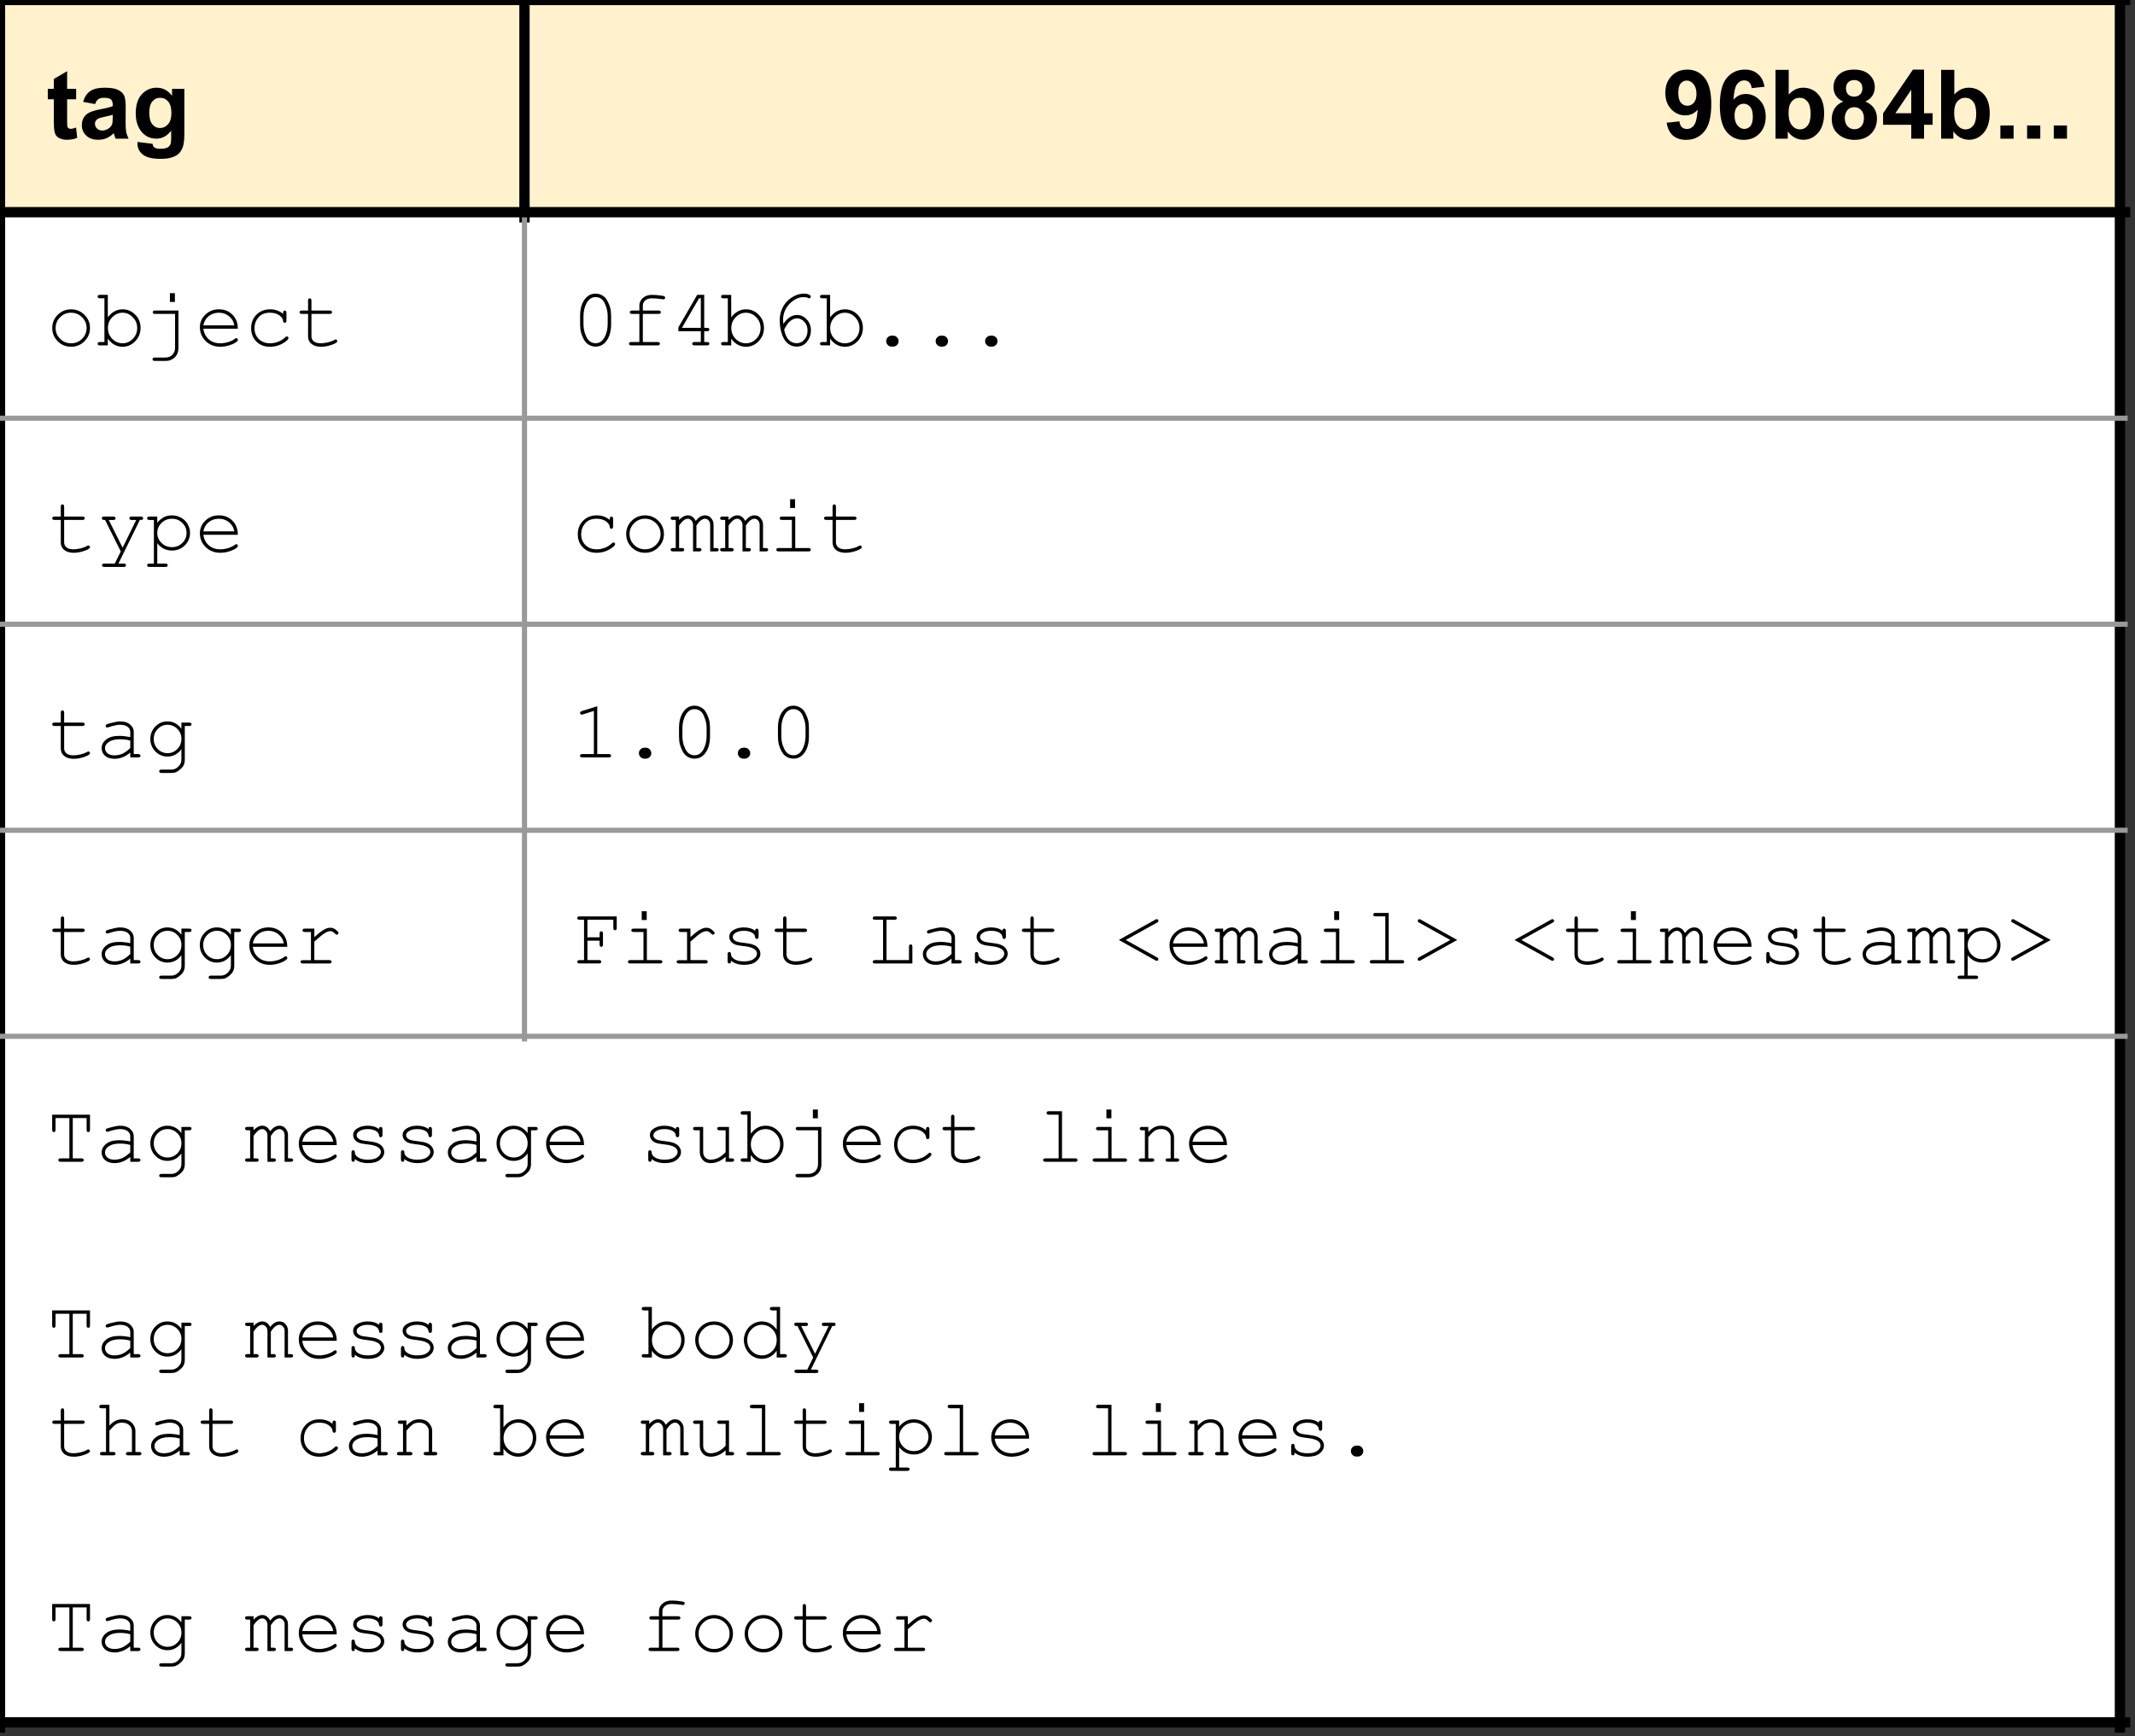 <svg version="1.1" viewBox="0.0 0.0 414.467 337.05" fill="none" stroke="none" stroke-linecap="square" stroke-miterlimit="10" xmlns:xlink="http://www.w3.org/1999/xlink" xmlns="http://www.w3.org/2000/svg"><rect x="0.0" y="0.0" width="414.467" height="337.05" fill="#333333" stroke="none"/><clipPath id="p.0"><path d="m0 0l414.467 0l0 337.05l-414.467 0l0 -337.05z" clip-rule="nonzero"/></clipPath><g clip-path="url(#p.0)"><path fill="#000000" fill-opacity="0.0" d="m0 0l414.467 0l0 337.05l-414.467 0z" fill-rule="evenodd"/><path shape-rendering="crispEdges" fill="#fff2cc" d="m0 0l101.819 0l0 41.197l-101.819 0l0 -41.197z" fill-rule="nonzero"/><path shape-rendering="crispEdges" fill="#fff2cc" d="m101.819 0l309.722 0l0 41.197l-309.722 0l0 -41.197z" fill-rule="nonzero"/><path shape-rendering="crispEdges" fill="#ffffff" d="m0 41.197l101.819 0l0 40l-101.819 0l0 -40z" fill-rule="nonzero"/><path shape-rendering="crispEdges" fill="#ffffff" d="m101.819 41.197l309.722 0l0 40l-309.722 0l0 -40z" fill-rule="nonzero"/><path shape-rendering="crispEdges" fill="#ffffff" d="m0 81.197l101.819 0l0 40.0l-101.819 0l0 -40.0z" fill-rule="nonzero"/><path shape-rendering="crispEdges" fill="#ffffff" d="m101.819 81.197l309.722 0l0 40.0l-309.722 0l0 -40.0z" fill-rule="nonzero"/><path shape-rendering="crispEdges" fill="#ffffff" d="m0 121.197l101.819 0l0 40.0l-101.819 0l0 -40.0z" fill-rule="nonzero"/><path shape-rendering="crispEdges" fill="#ffffff" d="m101.819 121.197l309.722 0l0 40.0l-309.722 0l0 -40.0z" fill-rule="nonzero"/><path shape-rendering="crispEdges" fill="#ffffff" d="m0 161.197l101.819 0l0 40.0l-101.819 0l0 -40.0z" fill-rule="nonzero"/><path shape-rendering="crispEdges" fill="#ffffff" d="m101.819 161.197l309.722 0l0 40.0l-309.722 0l0 -40.0z" fill-rule="nonzero"/><path shape-rendering="crispEdges" fill="#ffffff" d="m0 201.197l411.541 0l0 133.197l-411.541 0l0 -133.197z" fill-rule="nonzero"/><path stroke="#000000" stroke-width="2.0" stroke-linecap="butt" d="m0 -1.0l0 336.394" fill-rule="nonzero"/><path stroke="#000000" stroke-width="2.0" stroke-linecap="butt" d="m101.819 -1.0l0 43.197" fill-rule="nonzero"/><path stroke="#999999" stroke-width="1.0" stroke-linecap="butt" d="m101.819 42.197l0 159.499" fill-rule="nonzero"/><path stroke="#000000" stroke-width="2.0" stroke-linecap="butt" d="m411.541 -1.0l0 336.394" fill-rule="nonzero"/><path stroke="#000000" stroke-width="2.0" stroke-linecap="butt" d="m-1.0 0l413.541 0" fill-rule="nonzero"/><path stroke="#000000" stroke-width="2.0" stroke-linecap="butt" d="m-1.0 41.197l413.541 0" fill-rule="nonzero"/><path stroke="#999999" stroke-width="1.0" stroke-linecap="butt" d="m-1.0 81.197l413.541 0" fill-rule="nonzero"/><path stroke="#999999" stroke-width="1.0" stroke-linecap="butt" d="m-1.0 121.197l413.541 0" fill-rule="nonzero"/><path stroke="#999999" stroke-width="1.0" stroke-linecap="butt" d="m-1.0 161.197l413.541 0" fill-rule="nonzero"/><path stroke="#999999" stroke-width="1.0" stroke-linecap="butt" d="m-1.0 201.197l413.541 0" fill-rule="nonzero"/><path stroke="#000000" stroke-width="2.0" stroke-linecap="butt" d="m-1.0 334.394l413.541 0" fill-rule="nonzero"/><path fill="#000000" d="m14.781 17.248l0 2.031l-1.75 0l0 3.906q0 1.188 0.047 1.391q0.047 0.188 0.219 0.312q0.188 0.125 0.438 0.125q0.359 0 1.031 -0.25l0.219 2.0q-0.891 0.375 -2.016 0.375q-0.703 0 -1.266 -0.234q-0.547 -0.234 -0.812 -0.594q-0.25 -0.375 -0.344 -1.0q-0.094 -0.453 -0.094 -1.812l0 -4.219l-1.172 0l0 -2.031l1.172 0l0 -1.922l2.578 -1.5l0 3.422l1.75 0zm3.681 2.953l-2.328 -0.422q0.406 -1.406 1.359 -2.078q0.953 -0.672 2.844 -0.672q1.703 0 2.547 0.406q0.844 0.406 1.172 1.031q0.344 0.625 0.344 2.281l-0.016 3.0q0 1.266 0.109 1.875q0.125 0.609 0.469 1.297l-2.531 0q-0.109 -0.25 -0.25 -0.75q-0.062 -0.234 -0.094 -0.312q-0.656 0.641 -1.406 0.969q-0.734 0.312 -1.594 0.312q-1.484 0 -2.344 -0.812q-0.859 -0.812 -0.859 -2.047q0 -0.828 0.391 -1.469q0.391 -0.641 1.094 -0.969q0.703 -0.344 2.031 -0.609q1.797 -0.328 2.484 -0.625l0 -0.25q0 -0.75 -0.359 -1.062q-0.359 -0.312 -1.375 -0.312q-0.688 0 -1.078 0.281q-0.375 0.266 -0.609 0.938zm3.422 2.078q-0.484 0.156 -1.562 0.391q-1.062 0.219 -1.391 0.438q-0.5 0.359 -0.5 0.906q0 0.531 0.406 0.938q0.406 0.391 1.016 0.391q0.703 0 1.328 -0.469q0.469 -0.344 0.609 -0.844q0.094 -0.328 0.094 -1.25l0 -0.5zm4.813 5.281l2.922 0.359q0.062 0.5 0.328 0.688q0.375 0.281 1.156 0.281q1.0 0 1.5 -0.297q0.328 -0.203 0.516 -0.656q0.109 -0.312 0.109 -1.172l0 -1.406q-1.141 1.562 -2.891 1.562q-1.953 0 -3.094 -1.656q-0.891 -1.297 -0.891 -3.234q0 -2.438 1.172 -3.719q1.172 -1.281 2.906 -1.281q1.797 0 2.969 1.578l0 -1.359l2.391 0l0 8.672q0 1.719 -0.281 2.562q-0.281 0.844 -0.797 1.328q-0.5 0.484 -1.359 0.75q-0.844 0.281 -2.156 0.281q-2.453 0 -3.484 -0.844q-1.031 -0.844 -1.031 -2.125q0 -0.141 0.016 -0.312zm2.281 -5.672q0 1.531 0.594 2.25q0.594 0.719 1.469 0.719q0.938 0 1.578 -0.734q0.656 -0.734 0.656 -2.172q0 -1.516 -0.625 -2.234q-0.609 -0.734 -1.562 -0.734q-0.922 0 -1.516 0.719q-0.594 0.719 -0.594 2.188z" fill-rule="nonzero"/><path fill="#000000" d="m323.54 23.826l2.484 -0.266q0.094 0.75 0.469 1.125q0.391 0.359 1.016 0.359q0.797 0 1.344 -0.719q0.562 -0.734 0.719 -3.031q-0.969 1.109 -2.422 1.109q-1.578 0 -2.719 -1.203q-1.141 -1.219 -1.141 -3.172q0 -2.031 1.203 -3.266q1.203 -1.25 3.078 -1.25q2.031 0 3.328 1.578q1.312 1.562 1.312 5.156q0 3.672 -1.359 5.297q-1.359 1.609 -3.531 1.609q-1.578 0 -2.547 -0.828q-0.953 -0.844 -1.234 -2.5zm5.797 -5.594q0 -1.234 -0.578 -1.906q-0.562 -0.688 -1.312 -0.688q-0.703 0 -1.172 0.562q-0.469 0.547 -0.469 1.828q0 1.297 0.5 1.906q0.516 0.594 1.281 0.594q0.734 0 1.234 -0.578q0.516 -0.578 0.516 -1.719zm13.204 -1.391l-2.484 0.266q-0.094 -0.766 -0.484 -1.125q-0.375 -0.375 -0.984 -0.375q-0.812 0 -1.375 0.734q-0.547 0.734 -0.703 3.031q0.969 -1.125 2.391 -1.125q1.594 0 2.734 1.219q1.141 1.219 1.141 3.156q0 2.047 -1.203 3.297q-1.188 1.234 -3.078 1.234q-2.031 0 -3.328 -1.578q-1.297 -1.578 -1.297 -5.156q0 -3.672 1.344 -5.281q1.359 -1.625 3.531 -1.625q1.531 0 2.516 0.859q1.0 0.844 1.281 2.469zm-5.812 5.578q0 1.25 0.578 1.938q0.578 0.672 1.312 0.672q0.719 0 1.188 -0.547q0.469 -0.562 0.469 -1.828q0 -1.312 -0.516 -1.906q-0.5 -0.609 -1.266 -0.609q-0.734 0 -1.25 0.578q-0.516 0.578 -0.516 1.703zm7.954 4.5l0 -13.359l2.562 0l0 4.812q1.172 -1.344 2.797 -1.344q1.766 0 2.922 1.281q1.156 1.281 1.156 3.672q0 2.484 -1.188 3.828q-1.172 1.328 -2.859 1.328q-0.828 0 -1.641 -0.406q-0.797 -0.422 -1.375 -1.234l0 1.422l-2.375 0zm2.531 -5.047q0 1.5 0.484 2.219q0.656 1.031 1.766 1.031q0.844 0 1.438 -0.719q0.594 -0.734 0.594 -2.297q0 -1.656 -0.609 -2.391q-0.594 -0.734 -1.531 -0.734q-0.922 0 -1.531 0.719q-0.609 0.719 -0.609 2.172zm10.615 -2.156q-0.984 -0.422 -1.438 -1.156q-0.453 -0.734 -0.453 -1.609q0 -1.484 1.031 -2.453q1.047 -0.984 2.969 -0.984q1.906 0 2.953 0.984q1.062 0.969 1.062 2.453q0 0.938 -0.484 1.656q-0.484 0.719 -1.359 1.109q1.109 0.438 1.688 1.297q0.578 0.859 0.578 1.984q0 1.844 -1.188 3.0q-1.172 1.156 -3.125 1.156q-1.828 0 -3.031 -0.953q-1.438 -1.125 -1.438 -3.094q0 -1.094 0.531 -2.0q0.547 -0.906 1.703 -1.391zm0.531 -2.578q0 0.766 0.422 1.203q0.438 0.422 1.156 0.422q0.734 0 1.172 -0.438q0.438 -0.438 0.438 -1.203q0 -0.719 -0.438 -1.141q-0.422 -0.438 -1.141 -0.438q-0.734 0 -1.172 0.438q-0.438 0.438 -0.438 1.156zm-0.234 5.719q0 1.062 0.531 1.656q0.547 0.578 1.359 0.578q0.797 0 1.312 -0.562q0.516 -0.562 0.516 -1.641q0 -0.938 -0.531 -1.5q-0.516 -0.578 -1.328 -0.578q-0.938 0 -1.406 0.656q-0.453 0.641 -0.453 1.391zm12.907 4.062l0 -2.688l-5.469 0l0 -2.234l5.797 -8.484l2.156 0l0 8.469l1.656 0l0 2.25l-1.656 0l0 2.688l-2.484 0zm0 -4.938l0 -4.562l-3.078 4.562l3.078 0zm5.798 4.938l0 -13.359l2.562 0l0 4.812q1.172 -1.344 2.797 -1.344q1.766 0 2.922 1.281q1.156 1.281 1.156 3.672q0 2.484 -1.188 3.828q-1.172 1.328 -2.859 1.328q-0.828 0 -1.641 -0.406q-0.797 -0.422 -1.375 -1.234l0 1.422l-2.375 0zm2.531 -5.047q0 1.5 0.484 2.219q0.656 1.031 1.766 1.031q0.844 0 1.438 -0.719q0.594 -0.734 0.594 -2.297q0 -1.656 -0.609 -2.391q-0.594 -0.734 -1.531 -0.734q-0.922 0 -1.531 0.719q-0.609 0.719 -0.609 2.172zm8.974 5.047l0 -2.562l2.562 0l0 2.562l-2.562 0zm5.183 0l0 -2.562l2.562 0l0 2.562l-2.562 0zm5.183 0l0 -2.562l2.562 0l0 2.562l-2.562 0z" fill-rule="nonzero"/><path fill="#000000" d="m17.469 63.682q0 1.5 -1.078 2.578q-1.062 1.062 -2.578 1.062q-1.531 0 -2.609 -1.062q-1.062 -1.078 -1.062 -2.578q0 -1.5 1.062 -2.562q1.078 -1.062 2.609 -1.062q1.516 0 2.578 1.062q1.078 1.062 1.078 2.562zm-0.656 0q0 -1.234 -0.891 -2.094q-0.875 -0.875 -2.125 -0.875q-1.25 0 -2.125 0.875q-0.875 0.875 -0.875 2.094q0 1.219 0.875 2.094q0.875 0.875 2.125 0.875q1.25 0 2.125 -0.859q0.891 -0.875 0.891 -2.109zm4.117 -6.438l0 4.359q1.188 -1.547 2.875 -1.547q1.438 0 2.453 1.047q1.031 1.031 1.031 2.547q0 1.531 -1.047 2.609q-1.031 1.062 -2.438 1.062q-1.719 0 -2.875 -1.562l0 1.297l-1.531 0q-0.234 0 -0.344 -0.094q-0.094 -0.094 -0.094 -0.234q0 -0.156 0.094 -0.234q0.109 -0.094 0.344 -0.094l0.875 0l0 -8.484l-0.875 0q-0.234 0 -0.344 -0.094q-0.094 -0.094 -0.094 -0.25q0 -0.141 0.094 -0.234q0.109 -0.094 0.344 -0.094l1.531 0zm5.703 6.438q0 -1.234 -0.859 -2.094q-0.844 -0.875 -1.984 -0.875q-1.141 0 -2.0 0.875q-0.844 0.859 -0.844 2.094q0 1.25 0.844 2.109q0.859 0.859 2.0 0.859q1.141 0 1.984 -0.859q0.859 -0.859 0.859 -2.109zm7.32 -6.766l0 1.703l-0.969 0l0 -1.703l0.969 0zm0.031 4.031l-3.891 0q-0.234 0 -0.344 -0.094q-0.094 -0.094 -0.094 -0.234q0 -0.141 0.094 -0.234q0.094 -0.094 0.344 -0.094l4.547 0l0 7.234q0 0.828 -0.344 1.391q-0.344 0.562 -1.031 0.922q-0.469 0.234 -1.125 0.234l-2.094 0q-0.234 0 -0.344 -0.094q-0.094 -0.078 -0.094 -0.234q0 -0.141 0.094 -0.234q0.109 -0.094 0.344 -0.094l2.078 0q0.828 0 1.344 -0.547q0.516 -0.547 0.516 -1.344l0 -6.578zm12.18 2.875l-6.688 0q0.172 1.281 1.062 2.063q0.891 0.766 2.219 0.766q0.734 0 1.531 -0.234q0.812 -0.25 1.312 -0.641q0.156 -0.125 0.266 -0.125q0.125 0 0.219 0.109q0.094 0.094 0.094 0.219q0 0.141 -0.125 0.266q-0.375 0.391 -1.344 0.734q-0.953 0.344 -1.953 0.344q-1.688 0 -2.828 -1.109q-1.125 -1.109 -1.125 -2.688q0 -1.422 1.062 -2.438q1.062 -1.031 2.625 -1.031q1.609 0 2.641 1.047q1.047 1.047 1.031 2.719zm-0.672 -0.656q-0.188 -1.094 -1.031 -1.766q-0.828 -0.688 -1.969 -0.688q-1.156 0 -1.984 0.672q-0.828 0.672 -1.031 1.781l6.016 0zm9.461 -2.219l0 -0.219q0 -0.234 0.094 -0.328q0.094 -0.109 0.234 -0.109q0.141 0 0.234 0.109q0.094 0.094 0.094 0.328l0 1.484q0 0.25 -0.094 0.359q-0.094 0.094 -0.234 0.094q-0.141 0 -0.234 -0.094q-0.078 -0.094 -0.094 -0.297q-0.047 -0.562 -0.734 -1.062q-0.688 -0.5 -1.844 -0.5q-1.453 0 -2.219 0.922q-0.75 0.906 -0.75 2.094q0 1.266 0.828 2.094q0.844 0.828 2.172 0.828q0.766 0 1.547 -0.281q0.797 -0.281 1.438 -0.906q0.172 -0.156 0.297 -0.156q0.125 0 0.219 0.094q0.094 0.094 0.094 0.219q0 0.344 -0.797 0.859q-1.266 0.844 -2.828 0.844q-1.594 0 -2.609 -1.016q-1.016 -1.016 -1.016 -2.578q0 -1.578 1.031 -2.625q1.047 -1.047 2.641 -1.047q1.5 0 2.531 0.891zm5.508 -0.656l3.562 0q0.234 0 0.328 0.094q0.109 0.094 0.109 0.234q0 0.141 -0.109 0.234q-0.094 0.094 -0.328 0.094l-3.562 0l0 4.375q0 0.562 0.453 0.953q0.469 0.375 1.344 0.375q0.672 0 1.438 -0.188q0.781 -0.203 1.203 -0.453q0.156 -0.109 0.266 -0.109q0.125 0 0.219 0.109q0.094 0.094 0.094 0.219q0 0.125 -0.109 0.219q-0.25 0.266 -1.219 0.578q-0.953 0.297 -1.844 0.297q-1.141 0 -1.828 -0.547q-0.672 -0.547 -0.672 -1.453l0 -4.375l-1.219 0q-0.234 0 -0.344 -0.094q-0.094 -0.094 -0.094 -0.234q0 -0.141 0.094 -0.234q0.109 -0.094 0.344 -0.094l1.219 0l0 -1.938q0 -0.234 0.094 -0.328q0.094 -0.109 0.234 -0.109q0.141 0 0.234 0.109q0.094 0.094 0.094 0.328l0 1.938z" fill-rule="nonzero"/><path fill="#000000" d="m118.631 61.338l0 1.625q0 2.125 -1.0 3.359q-0.797 0.969 -2.0 0.969q-0.578 0 -1.094 -0.234q-0.5 -0.234 -0.859 -0.641q-0.234 -0.266 -0.5 -0.828q-0.266 -0.578 -0.391 -1.047q-0.172 -0.672 -0.172 -1.578l0 -1.625q0 -2.125 1.0 -3.359q0.797 -0.969 2.0 -0.969q0.578 0 1.078 0.234q0.516 0.234 0.875 0.641q0.234 0.266 0.5 0.844q0.266 0.562 0.391 1.031q0.172 0.672 0.172 1.578zm-0.656 0.094q0 -0.938 -0.266 -1.734q-0.25 -0.797 -0.578 -1.281q-0.203 -0.266 -0.516 -0.469q-0.438 -0.266 -1.0 -0.266q-1.094 0 -1.719 1.125q-0.625 1.125 -0.625 2.625l0 1.438q0 0.938 0.25 1.75q0.266 0.797 0.609 1.266q0.188 0.266 0.5 0.469q0.438 0.281 1.0 0.281q1.094 0 1.719 -1.125q0.625 -1.141 0.625 -2.641l0 -1.438zm6.82 -0.484l0 5.453l2.875 0q0.234 0 0.328 0.094q0.109 0.078 0.109 0.234q0 0.141 -0.109 0.234q-0.094 0.094 -0.328 0.094l-5.125 0q-0.234 0 -0.344 -0.094q-0.094 -0.094 -0.094 -0.234q0 -0.156 0.094 -0.234q0.109 -0.094 0.344 -0.094l1.578 0l0 -5.453l-1.422 0q-0.234 0 -0.344 -0.094q-0.094 -0.094 -0.094 -0.234q0 -0.141 0.094 -0.234q0.109 -0.094 0.344 -0.094l1.422 0l0 -1.0q0 -0.828 0.672 -1.438q0.672 -0.609 1.781 -0.609q0.938 0 1.984 0.172q0.406 0.062 0.484 0.156q0.078 0.078 0.078 0.219q0 0.141 -0.094 0.234q-0.094 0.094 -0.25 0.094q-0.062 0 -0.203 -0.031q-1.187 -0.172 -2 -0.172q-0.859 0 -1.328 0.422q-0.453 0.422 -0.453 0.953l0 1.0l3.062 0q0.234 0 0.328 0.094q0.109 0.094 0.109 0.234q0 0.141 -0.109 0.234q-0.094 0.094 -0.328 0.094l-3.062 0zm11.258 3.359l-4.359 0l0 -0.75l3.656 -6.312l1.359 0l0 6.406l0.547 0q0.25 0 0.344 0.094q0.109 0.094 0.109 0.234q0 0.141 -0.109 0.234q-0.094 0.094 -0.344 0.094l-0.547 0l0 2.094l0.547 0q0.25 0 0.344 0.094q0.109 0.078 0.109 0.234q0 0.141 -0.109 0.234q-0.094 0.094 -0.344 0.094l-2.438 0q-0.234 0 -0.344 -0.094q-0.094 -0.094 -0.094 -0.234q0 -0.156 0.094 -0.234q0.109 -0.094 0.344 -0.094l1.234 0l0 -2.094zm0 -0.656l0 -5.734l-0.344 0l-3.328 5.734l3.672 0zm5.898 -6.406l0 4.359q1.188 -1.547 2.875 -1.547q1.438 0 2.453 1.047q1.031 1.031 1.031 2.547q0 1.531 -1.047 2.609q-1.031 1.062 -2.438 1.062q-1.719 0 -2.875 -1.562l0 1.297l-1.531 0q-0.234 0 -0.344 -0.094q-0.094 -0.094 -0.094 -0.234q0 -0.156 0.094 -0.234q0.109 -0.094 0.344 -0.094l0.875 0l0 -8.484l-0.875 0q-0.234 0 -0.344 -0.094q-0.094 -0.094 -0.094 -0.25q0 -0.141 0.094 -0.234q0.109 -0.094 0.344 -0.094l1.531 0zm5.703 6.438q0 -1.234 -0.859 -2.094q-0.844 -0.875 -1.984 -0.875q-1.141 0 -2.0 0.875q-0.844 0.859 -0.844 2.094q0 1.25 0.844 2.109q0.859 0.859 2.0 0.859q1.141 0 1.984 -0.859q0.859 -0.859 0.859 -2.109zm4.414 -0.781q0.609 -0.891 1.25 -1.312q0.656 -0.438 1.438 -0.438q1.047 0 1.859 0.875q0.812 0.859 0.812 2.141q0 1.172 -0.75 2.156q-0.734 0.969 -2.031 0.969q-0.859 0 -1.594 -0.516q-0.734 -0.531 -1.156 -1.625q-0.531 -1.344 -0.531 -2.984q0 -1.234 0.5 -2.297q0.375 -0.828 1.0 -1.438q0.625 -0.625 1.453 -1.016q0.828 -0.406 1.797 -0.406q0.656 0 1.094 0.266q0.188 0.125 0.188 0.312q0 0.141 -0.094 0.234q-0.078 0.094 -0.203 0.094q-0.109 0 -0.25 -0.078q-0.312 -0.156 -0.797 -0.156q-1.516 0 -2.781 1.312q-1.25 1.297 -1.25 3.109q0 0.25 0.047 0.797zm0.156 1.094q0.297 1.422 0.922 2.031q0.641 0.609 1.516 0.609q0.875 0 1.484 -0.688q0.625 -0.688 0.625 -1.781q0 -1.016 -0.625 -1.688q-0.625 -0.672 -1.406 -0.672q-0.766 0 -1.469 0.641q-0.469 0.438 -1.047 1.547zm8.93 -6.75l0 4.359q1.188 -1.547 2.875 -1.547q1.438 0 2.453 1.047q1.031 1.031 1.031 2.547q0 1.531 -1.047 2.609q-1.031 1.062 -2.438 1.062q-1.719 0 -2.875 -1.562l0 1.297l-1.531 0q-0.234 0 -0.344 -0.094q-0.094 -0.094 -0.094 -0.234q0 -0.156 0.094 -0.234q0.109 -0.094 0.344 -0.094l0.875 0l0 -8.484l-0.875 0q-0.234 0 -0.344 -0.094q-0.094 -0.094 -0.094 -0.25q0 -0.141 0.094 -0.234q0.109 -0.094 0.344 -0.094l1.531 0zm5.703 6.438q0 -1.234 -0.859 -2.094q-0.844 -0.875 -1.984 -0.875q-1.141 0 -2.0 0.875q-0.844 0.859 -0.844 2.094q0 1.25 0.844 2.109q0.859 0.859 2.0 0.859q1.141 0 1.984 -0.859q0.859 -0.859 0.859 -2.109zm6.242 1.484l0.281 0q0.438 0 0.75 0.312q0.312 0.312 0.312 0.75q0 0.453 -0.328 0.766q-0.312 0.297 -0.734 0.297l-0.281 0q-0.438 0 -0.75 -0.312q-0.312 -0.312 -0.312 -0.75q0 -0.453 0.312 -0.75q0.312 -0.312 0.75 -0.312zm9.602 0l0.281 0q0.438 0 0.75 0.312q0.312 0.312 0.312 0.75q0 0.453 -0.328 0.766q-0.312 0.297 -0.734 0.297l-0.281 0q-0.438 0 -0.75 -0.312q-0.312 -0.312 -0.312 -0.75q0 -0.453 0.312 -0.75q0.312 -0.312 0.75 -0.312zm9.602 0l0.281 0q0.438 0 0.75 0.312q0.312 0.312 0.312 0.75q0 0.453 -0.328 0.766q-0.312 0.297 -0.734 0.297l-0.281 0q-0.438 0 -0.75 -0.312q-0.312 -0.312 -0.312 -0.75q0 -0.453 0.312 -0.75q0.312 -0.312 0.75 -0.312z" fill-rule="nonzero"/><path fill="#000000" d="m12.453 100.291l3.562 0q0.234 0 0.328 0.094q0.109 0.094 0.109 0.234q0 0.141 -0.109 0.234q-0.094 0.094 -0.328 0.094l-3.562 0l0 4.375q0 0.562 0.453 0.953q0.469 0.375 1.344 0.375q0.672 0 1.438 -0.188q0.781 -0.203 1.203 -0.453q0.156 -0.109 0.266 -0.109q0.125 0 0.219 0.109q0.094 0.094 0.094 0.219q0 0.125 -0.109 0.219q-0.25 0.266 -1.219 0.578q-0.953 0.297 -1.844 0.297q-1.141 0 -1.828 -0.547q-0.672 -0.547 -0.672 -1.453l0 -4.375l-1.219 0q-0.234 0 -0.344 -0.094q-0.094 -0.094 -0.094 -0.234q0 -0.141 0.094 -0.234q0.109 -0.094 0.344 -0.094l1.219 0l0 -1.938q0 -0.234 0.094 -0.328q0.094 -0.109 0.234 -0.109q0.141 0 0.234 0.109q0.094 0.094 0.094 0.328l0 1.938zm10.992 6.766l-3.047 -6.109l-0.188 0q-0.234 0 -0.344 -0.094q-0.094 -0.094 -0.094 -0.234q0 -0.094 0.047 -0.172q0.047 -0.094 0.125 -0.125q0.094 -0.031 0.266 -0.031l1.797 0q0.234 0 0.328 0.094q0.109 0.094 0.109 0.234q0 0.141 -0.109 0.234q-0.094 0.094 -0.328 0.094l-0.891 0l2.688 5.391l2.641 -5.391l-0.891 0q-0.234 0 -0.344 -0.094q-0.094 -0.094 -0.094 -0.234q0 -0.141 0.094 -0.234q0.109 -0.094 0.344 -0.094l1.797 0q0.234 0 0.328 0.094q0.109 0.094 0.109 0.234q0 0.109 -0.062 0.203q-0.062 0.078 -0.141 0.109q-0.078 0.016 -0.438 0.016l-4.156 8.469l1.031 0q0.234 0 0.328 0.094q0.109 0.094 0.109 0.234q0 0.141 -0.109 0.234q-0.094 0.094 -0.328 0.094l-3.781 0q-0.234 0 -0.344 -0.094q-0.094 -0.078 -0.094 -0.234q0 -0.141 0.094 -0.234q0.109 -0.094 0.344 -0.094l2.047 0l1.156 -2.359zm7.086 -6.766l0 1.188q0.594 -0.703 1.266 -1.062q0.672 -0.359 1.578 -0.359q0.969 0 1.781 0.453q0.828 0.453 1.281 1.266q0.453 0.797 0.453 1.688q0 1.422 -1.016 2.422q-1.016 1.0 -2.484 1.0q-1.766 0 -2.859 -1.422l0 3.953l1.594 0q0.234 0 0.328 0.094q0.109 0.094 0.109 0.234q0 0.141 -0.109 0.234q-0.094 0.094 -0.328 0.094l-3.125 0q-0.234 0 -0.344 -0.094q-0.094 -0.078 -0.094 -0.234q0 -0.141 0.094 -0.234q0.109 -0.094 0.344 -0.094l0.875 0l0 -8.469l-0.875 0q-0.234 0 -0.344 -0.094q-0.094 -0.094 -0.094 -0.234q0 -0.141 0.094 -0.234q0.109 -0.094 0.344 -0.094l1.531 0zm5.688 3.172q0 -1.125 -0.828 -1.938q-0.812 -0.812 -2.0 -0.812q-1.203 0 -2.031 0.812q-0.828 0.812 -0.828 1.938q0 1.141 0.828 1.953q0.828 0.812 2.031 0.812q1.172 0 2.0 -0.812q0.828 -0.812 0.828 -1.953zm9.945 0.359l-6.688 0q0.172 1.281 1.062 2.062q0.891 0.766 2.219 0.766q0.734 0 1.531 -0.234q0.812 -0.25 1.312 -0.641q0.156 -0.125 0.266 -0.125q0.125 0 0.219 0.109q0.094 0.094 0.094 0.219q0 0.141 -0.125 0.266q-0.375 0.391 -1.344 0.734q-0.953 0.344 -1.953 0.344q-1.688 0 -2.828 -1.109q-1.125 -1.109 -1.125 -2.688q0 -1.422 1.062 -2.438q1.062 -1.031 2.625 -1.031q1.609 0 2.641 1.047q1.047 1.047 1.031 2.719zm-0.672 -0.656q-0.188 -1.094 -1.031 -1.766q-0.828 -0.688 -1.969 -0.688q-1.156 0 -1.984 0.672q-0.828 0.672 -1.031 1.781l6.016 0z" fill-rule="nonzero"/><path fill="#000000" d="m118.366 100.947l0 -0.219q0 -0.234 0.094 -0.328q0.094 -0.109 0.234 -0.109q0.141 0 0.234 0.109q0.094 0.094 0.094 0.328l0 1.484q0 0.25 -0.094 0.359q-0.094 0.094 -0.234 0.094q-0.141 0 -0.234 -0.094q-0.078 -0.094 -0.094 -0.297q-0.047 -0.562 -0.734 -1.062q-0.688 -0.5 -1.844 -0.5q-1.453 0 -2.219 0.922q-0.75 0.906 -0.75 2.094q0 1.266 0.828 2.094q0.844 0.828 2.172 0.828q0.766 0 1.547 -0.281q0.797 -0.281 1.438 -0.906q0.172 -0.156 0.297 -0.156q0.125 0 0.219 0.094q0.094 0.094 0.094 0.219q0 0.344 -0.797 0.859q-1.266 0.844 -2.828 0.844q-1.594 0 -2.609 -1.016q-1.016 -1.016 -1.016 -2.578q0 -1.578 1.031 -2.625q1.047 -1.047 2.641 -1.047q1.5 0 2.531 0.891zm10.523 2.734q0 1.5 -1.078 2.578q-1.062 1.062 -2.578 1.062q-1.531 0 -2.609 -1.062q-1.062 -1.078 -1.062 -2.578q0 -1.5 1.062 -2.562q1.078 -1.062 2.609 -1.062q1.516 0 2.578 1.062q1.078 1.062 1.078 2.562zm-0.656 0q0 -1.234 -0.891 -2.094q-0.875 -0.875 -2.125 -0.875q-1.25 0 -2.125 0.875q-0.875 0.875 -0.875 2.094q0 1.219 0.875 2.094q0.875 0.875 2.125 0.875q1.25 0 2.125 -0.859q0.891 -0.875 0.891 -2.109zm3.602 -3.391l0 0.656q0.844 -0.891 1.688 -0.891q0.5 0 0.875 0.266q0.391 0.266 0.656 0.812q0.438 -0.547 0.875 -0.812q0.453 -0.266 0.906 -0.266q0.719 0 1.141 0.453q0.547 0.594 0.547 1.297l0 4.594l0.562 0q0.234 0 0.328 0.094q0.109 0.078 0.109 0.234q0 0.141 -0.109 0.234q-0.094 0.094 -0.328 0.094l-1.219 0l0 -5.188q0 -0.5 -0.312 -0.828q-0.297 -0.328 -0.688 -0.328q-0.359 0 -0.766 0.281q-0.391 0.266 -0.906 1.047l0 4.359l0.547 0q0.234 0 0.328 0.094q0.109 0.078 0.109 0.234q0 0.141 -0.109 0.234q-0.094 0.094 -0.328 0.094l-1.203 0l0 -5.141q0 -0.516 -0.312 -0.859q-0.312 -0.344 -0.688 -0.344q-0.359 0 -0.703 0.234q-0.469 0.312 -1.0 1.094l0 4.359l0.562 0q0.234 0 0.328 0.094q0.109 0.078 0.109 0.234q0 0.141 -0.109 0.234q-0.094 0.094 -0.328 0.094l-1.766 0q-0.234 0 -0.344 -0.094q-0.094 -0.094 -0.094 -0.234q0 -0.156 0.094 -0.234q0.109 -0.094 0.344 -0.094l0.547 0l0 -5.453l-0.547 0q-0.234 0 -0.344 -0.094q-0.094 -0.094 -0.094 -0.234q0 -0.141 0.094 -0.234q0.109 -0.094 0.344 -0.094l1.203 0zm9.602 0l0 0.656q0.844 -0.891 1.688 -0.891q0.5 0 0.875 0.266q0.391 0.266 0.656 0.812q0.438 -0.547 0.875 -0.812q0.453 -0.266 0.906 -0.266q0.719 0 1.141 0.453q0.547 0.594 0.547 1.297l0 4.594l0.562 0q0.234 0 0.328 0.094q0.109 0.078 0.109 0.234q0 0.141 -0.109 0.234q-0.094 0.094 -0.328 0.094l-1.219 0l0 -5.188q0 -0.5 -0.312 -0.828q-0.297 -0.328 -0.688 -0.328q-0.359 0 -0.766 0.281q-0.391 0.266 -0.906 1.047l0 4.359l0.547 0q0.234 0 0.328 0.094q0.109 0.078 0.109 0.234q0 0.141 -0.109 0.234q-0.094 0.094 -0.328 0.094l-1.203 0l0 -5.141q0 -0.516 -0.312 -0.859q-0.312 -0.344 -0.688 -0.344q-0.359 0 -0.703 0.234q-0.469 0.312 -1.0 1.094l0 4.359l0.562 0q0.234 0 0.328 0.094q0.109 0.078 0.109 0.234q0 0.141 -0.109 0.234q-0.094 0.094 -0.328 0.094l-1.766 0q-0.234 0 -0.344 -0.094q-0.094 -0.094 -0.094 -0.234q0 -0.156 0.094 -0.234q0.109 -0.094 0.344 -0.094l0.547 0l0 -5.453l-0.547 0q-0.234 0 -0.344 -0.094q-0.094 -0.094 -0.094 -0.234q0 -0.141 0.094 -0.234q0.109 -0.094 0.344 -0.094l1.203 0zm12.914 -3.375l0 1.703l-0.969 0l0 -1.703l0.969 0zm0.031 3.375l0 6.109l2.578 0q0.234 0 0.328 0.094q0.109 0.078 0.109 0.234q0 0.141 -0.109 0.234q-0.094 0.094 -0.328 0.094l-5.812 0q-0.234 0 -0.344 -0.094q-0.094 -0.094 -0.094 -0.234q0 -0.156 0.094 -0.234q0.109 -0.094 0.344 -0.094l2.578 0l0 -5.453l-1.922 0q-0.234 0 -0.344 -0.094q-0.094 -0.094 -0.094 -0.234q0 -0.141 0.094 -0.234q0.109 -0.094 0.344 -0.094l2.578 0zm7.898 0l3.562 0q0.234 0 0.328 0.094q0.109 0.094 0.109 0.234q0 0.141 -0.109 0.234q-0.094 0.094 -0.328 0.094l-3.562 0l0 4.375q0 0.562 0.453 0.953q0.469 0.375 1.344 0.375q0.672 0 1.438 -0.188q0.781 -0.203 1.203 -0.453q0.156 -0.109 0.266 -0.109q0.125 0 0.219 0.109q0.094 0.094 0.094 0.219q0 0.125 -0.109 0.219q-0.25 0.266 -1.219 0.578q-0.953 0.297 -1.844 0.297q-1.141 0 -1.828 -0.547q-0.672 -0.547 -0.672 -1.453l0 -4.375l-1.219 0q-0.234 0 -0.344 -0.094q-0.094 -0.094 -0.094 -0.234q0 -0.141 0.094 -0.234q0.109 -0.094 0.344 -0.094l1.219 0l0 -1.938q0 -0.234 0.094 -0.328q0.094 -0.109 0.234 -0.109q0.141 0 0.234 0.109q0.094 0.094 0.094 0.328l0 1.938z" fill-rule="nonzero"/><path fill="#000000" d="m12.453 140.291l3.562 0q0.234 0 0.328 0.094q0.109 0.094 0.109 0.234q0 0.141 -0.109 0.234q-0.094 0.094 -0.328 0.094l-3.562 0l0 4.375q0 0.562 0.453 0.953q0.469 0.375 1.344 0.375q0.672 0 1.438 -0.188q0.781 -0.203 1.203 -0.453q0.156 -0.109 0.266 -0.109q0.125 0 0.219 0.109q0.094 0.094 0.094 0.219q0 0.125 -0.109 0.219q-0.25 0.266 -1.219 0.578q-0.953 0.297 -1.844 0.297q-1.141 0 -1.828 -0.547q-0.672 -0.547 -0.672 -1.453l0 -4.375l-1.219 0q-0.234 0 -0.344 -0.094q-0.094 -0.094 -0.094 -0.234q0 -0.141 0.094 -0.234q0.109 -0.094 0.344 -0.094l1.219 0l0 -1.938q0 -0.234 0.094 -0.328q0.094 -0.109 0.234 -0.109q0.141 0 0.234 0.109q0.094 0.094 0.094 0.328l0 1.938zm12.836 6.766l0 -0.953q-1.422 1.219 -3.047 1.219q-1.188 0 -1.859 -0.594q-0.656 -0.609 -0.656 -1.484q0 -0.953 0.875 -1.656q0.875 -0.719 2.562 -0.719q0.453 0 0.984 0.062q0.531 0.062 1.141 0.188l0 -1.062q0 -0.547 -0.5 -0.938q-0.5 -0.406 -1.5 -0.406q-0.766 0 -2.141 0.453q-0.25 0.078 -0.328 0.078q-0.125 0 -0.219 -0.094q-0.078 -0.094 -0.078 -0.234q0 -0.141 0.078 -0.219q0.109 -0.109 0.875 -0.312q1.219 -0.328 1.844 -0.328q1.25 0 1.938 0.609q0.703 0.609 0.703 1.391l0 4.344l0.875 0q0.234 0 0.328 0.094q0.109 0.078 0.109 0.234q0 0.141 -0.109 0.234q-0.094 0.094 -0.328 0.094l-1.547 0zm0 -3.266q-0.453 -0.141 -0.969 -0.203q-0.516 -0.062 -1.094 -0.062q-1.422 0 -2.234 0.625q-0.609 0.453 -0.609 1.094q0 0.594 0.469 1.0q0.469 0.406 1.359 0.406q0.844 0 1.578 -0.328q0.734 -0.344 1.5 -1.094l0 -1.438zm9.93 -2.297l0 -1.203l1.531 0q0.234 0 0.328 0.094q0.109 0.094 0.109 0.234q0 0.141 -0.109 0.234q-0.094 0.094 -0.328 0.094l-0.875 0l0 6.562q0 0.656 -0.281 1.172q-0.188 0.344 -0.625 0.703q-0.438 0.375 -0.797 0.531q-0.359 0.156 -0.969 0.156l-1.859 0q-0.234 0 -0.344 -0.094q-0.094 -0.078 -0.094 -0.234q0 -0.141 0.094 -0.234q0.109 -0.094 0.344 -0.094l1.891 0q0.578 0 1.031 -0.297q0.469 -0.297 0.781 -0.859q0.172 -0.328 0.172 -0.844l0 -1.969q-1.062 1.438 -2.719 1.438q-1.359 0 -2.344 -1.0q-0.969 -1.0 -0.969 -2.422q0 -1.406 0.969 -2.406q0.984 -1.0 2.344 -1.0q1.656 0 2.719 1.438zm0 1.969q0 -1.156 -0.797 -1.953q-0.797 -0.797 -1.891 -0.797q-1.109 0 -1.906 0.812q-0.781 0.797 -0.781 1.938q0 1.156 0.781 1.969q0.797 0.797 1.906 0.797q1.094 0 1.891 -0.797q0.797 -0.812 0.797 -1.969z" fill-rule="nonzero"/><path fill="#000000" d="m115.944 137.119l0 9.281l2.25 0q0.234 0 0.328 0.094q0.109 0.078 0.109 0.234q0 0.141 -0.109 0.234q-0.094 0.094 -0.328 0.094l-5.156 0q-0.234 0 -0.344 -0.094q-0.094 -0.094 -0.094 -0.234q0 -0.156 0.094 -0.234q0.109 -0.094 0.344 -0.094l2.25 0l0 -8.375l-2.141 0.672q-0.156 0.047 -0.219 0.047q-0.125 0 -0.219 -0.094q-0.094 -0.109 -0.094 -0.234q0 -0.125 0.078 -0.219q0.062 -0.062 0.25 -0.141l3.0 -0.938zm9.148 8.047l0.281 0q0.438 0 0.75 0.312q0.312 0.312 0.312 0.75q0 0.453 -0.328 0.766q-0.312 0.297 -0.734 0.297l-0.281 0q-0.438 0 -0.75 -0.312q-0.312 -0.312 -0.312 -0.75q0 -0.453 0.312 -0.75q0.312 -0.312 0.75 -0.312zm12.742 -3.828l0 1.625q0 2.125 -1.0 3.359q-0.797 0.969 -2.0 0.969q-0.578 0 -1.094 -0.234q-0.5 -0.234 -0.859 -0.641q-0.234 -0.266 -0.5 -0.828q-0.266 -0.578 -0.391 -1.047q-0.172 -0.672 -0.172 -1.578l0 -1.625q0 -2.125 1.0 -3.359q0.797 -0.969 2.0 -0.969q0.578 0 1.078 0.234q0.516 0.234 0.875 0.641q0.234 0.266 0.5 0.844q0.266 0.562 0.391 1.031q0.172 0.672 0.172 1.578zm-0.656 0.094q0 -0.938 -0.266 -1.734q-0.25 -0.797 -0.578 -1.281q-0.203 -0.266 -0.516 -0.469q-0.438 -0.266 -1.0 -0.266q-1.094 0 -1.719 1.125q-0.625 1.125 -0.625 2.625l0 1.438q0 0.938 0.25 1.75q0.266 0.797 0.609 1.266q0.188 0.266 0.5 0.469q0.438 0.281 1.0 0.281q1.094 0 1.719 -1.125q0.625 -1.141 0.625 -2.641l0 -1.438zm7.117 3.734l0.281 0q0.438 0 0.75 0.312q0.312 0.312 0.312 0.75q0 0.453 -0.328 0.766q-0.312 0.297 -0.734 0.297l-0.281 0q-0.438 0 -0.75 -0.312q-0.312 -0.312 -0.312 -0.75q0 -0.453 0.312 -0.75q0.312 -0.312 0.75 -0.312zm12.742 -3.828l0 1.625q0 2.125 -1.0 3.359q-0.797 0.969 -2.0 0.969q-0.578 0 -1.094 -0.234q-0.5 -0.234 -0.859 -0.641q-0.234 -0.266 -0.5 -0.828q-0.266 -0.578 -0.391 -1.047q-0.172 -0.672 -0.172 -1.578l0 -1.625q0 -2.125 1.0 -3.359q0.797 -0.969 2.0 -0.969q0.578 0 1.078 0.234q0.516 0.234 0.875 0.641q0.234 0.266 0.5 0.844q0.266 0.562 0.391 1.031q0.172 0.672 0.172 1.578zm-0.656 0.094q0 -0.938 -0.266 -1.734q-0.25 -0.797 -0.578 -1.281q-0.203 -0.266 -0.516 -0.469q-0.438 -0.266 -1.0 -0.266q-1.094 0 -1.719 1.125q-0.625 1.125 -0.625 2.625l0 1.438q0 0.938 0.25 1.75q0.266 0.797 0.609 1.266q0.188 0.266 0.5 0.469q0.438 0.281 1.0 0.281q1.094 0 1.719 -1.125q0.625 -1.141 0.625 -2.641l0 -1.438z" fill-rule="nonzero"/><path fill="#000000" d="m12.453 180.291l3.562 0q0.234 0 0.328 0.094q0.109 0.094 0.109 0.234q0 0.141 -0.109 0.234q-0.094 0.094 -0.328 0.094l-3.562 0l0 4.375q0 0.562 0.453 0.953q0.469 0.375 1.344 0.375q0.672 0 1.438 -0.188q0.781 -0.203 1.203 -0.453q0.156 -0.109 0.266 -0.109q0.125 0 0.219 0.109q0.094 0.094 0.094 0.219q0 0.125 -0.109 0.219q-0.25 0.266 -1.219 0.578q-0.953 0.297 -1.844 0.297q-1.141 0 -1.828 -0.547q-0.672 -0.547 -0.672 -1.453l0 -4.375l-1.219 0q-0.234 0 -0.344 -0.094q-0.094 -0.094 -0.094 -0.234q0 -0.141 0.094 -0.234q0.109 -0.094 0.344 -0.094l1.219 0l0 -1.938q0 -0.234 0.094 -0.328q0.094 -0.109 0.234 -0.109q0.141 0 0.234 0.109q0.094 0.094 0.094 0.328l0 1.938zm12.836 6.766l0 -0.953q-1.422 1.219 -3.047 1.219q-1.188 0 -1.859 -0.594q-0.656 -0.609 -0.656 -1.484q0 -0.953 0.875 -1.656q0.875 -0.719 2.562 -0.719q0.453 0 0.984 0.062q0.531 0.062 1.141 0.188l0 -1.062q0 -0.547 -0.5 -0.938q-0.5 -0.406 -1.5 -0.406q-0.766 0 -2.141 0.453q-0.25 0.078 -0.328 0.078q-0.125 0 -0.219 -0.094q-0.078 -0.094 -0.078 -0.234q0 -0.141 0.078 -0.219q0.109 -0.109 0.875 -0.312q1.219 -0.328 1.844 -0.328q1.25 0 1.938 0.609q0.703 0.609 0.703 1.391l0 4.344l0.875 0q0.234 0 0.328 0.094q0.109 0.078 0.109 0.234q0 0.141 -0.109 0.234q-0.094 0.094 -0.328 0.094l-1.547 0zm0 -3.266q-0.453 -0.141 -0.969 -0.203q-0.516 -0.062 -1.094 -0.062q-1.422 0 -2.234 0.625q-0.609 0.453 -0.609 1.094q0 0.594 0.469 1.0q0.469 0.406 1.359 0.406q0.844 0 1.578 -0.328q0.734 -0.344 1.5 -1.094l0 -1.438zm9.93 -2.297l0 -1.203l1.531 0q0.234 0 0.328 0.094q0.109 0.094 0.109 0.234q0 0.141 -0.109 0.234q-0.094 0.094 -0.328 0.094l-0.875 0l0 6.562q0 0.656 -0.281 1.172q-0.188 0.344 -0.625 0.703q-0.438 0.375 -0.797 0.531q-0.359 0.156 -0.969 0.156l-1.859 0q-0.234 0 -0.344 -0.094q-0.094 -0.078 -0.094 -0.234q0 -0.141 0.094 -0.234q0.109 -0.094 0.344 -0.094l1.891 0q0.578 0 1.031 -0.297q0.469 -0.297 0.781 -0.859q0.172 -0.328 0.172 -0.844l0 -1.969q-1.062 1.438 -2.719 1.438q-1.359 0 -2.344 -1.0q-0.969 -1.0 -0.969 -2.422q0 -1.406 0.969 -2.406q0.984 -1.0 2.344 -1.0q1.656 0 2.719 1.438zm0 1.969q0 -1.156 -0.797 -1.953q-0.797 -0.797 -1.891 -0.797q-1.109 0 -1.906 0.812q-0.781 0.797 -0.781 1.938q0 1.156 0.781 1.969q0.797 0.797 1.906 0.797q1.094 0 1.891 -0.797q0.797 -0.812 0.797 -1.969zm9.602 -1.969l0 -1.203l1.531 0q0.234 0 0.328 0.094q0.109 0.094 0.109 0.234q0 0.141 -0.109 0.234q-0.094 0.094 -0.328 0.094l-0.875 0l0 6.562q0 0.656 -0.281 1.172q-0.188 0.344 -0.625 0.703q-0.438 0.375 -0.797 0.531q-0.359 0.156 -0.969 0.156l-1.859 0q-0.234 0 -0.344 -0.094q-0.094 -0.078 -0.094 -0.234q0 -0.141 0.094 -0.234q0.109 -0.094 0.344 -0.094l1.891 0q0.578 0 1.031 -0.297q0.469 -0.297 0.781 -0.859q0.172 -0.328 0.172 -0.844l0 -1.969q-1.062 1.438 -2.719 1.438q-1.359 0 -2.344 -1.0q-0.969 -1.0 -0.969 -2.422q0 -1.406 0.969 -2.406q0.984 -1.0 2.344 -1.0q1.656 0 2.719 1.438zm0 1.969q0 -1.156 -0.797 -1.953q-0.797 -0.797 -1.891 -0.797q-1.109 0 -1.906 0.812q-0.781 0.797 -0.781 1.938q0 1.156 0.781 1.969q0.797 0.797 1.906 0.797q1.094 0 1.891 -0.797q0.797 -0.812 0.797 -1.969zm10.945 0.359l-6.688 0q0.172 1.281 1.062 2.062q0.891 0.766 2.219 0.766q0.734 0 1.531 -0.234q0.812 -0.25 1.312 -0.641q0.156 -0.125 0.266 -0.125q0.125 0 0.219 0.109q0.094 0.094 0.094 0.219q0 0.141 -0.125 0.266q-0.375 0.391 -1.344 0.734q-0.953 0.344 -1.953 0.344q-1.688 0 -2.828 -1.109q-1.125 -1.109 -1.125 -2.688q0 -1.422 1.062 -2.438q1.062 -1.031 2.625 -1.031q1.609 0 2.641 1.047q1.047 1.047 1.031 2.719zm-0.672 -0.656q-0.188 -1.094 -1.031 -1.766q-0.828 -0.688 -1.969 -0.688q-1.156 0 -1.984 0.672q-0.828 0.672 -1.031 1.781l6.016 0zm5.93 -2.875l0 1.656q1.281 -1.156 1.922 -1.484q0.641 -0.344 1.172 -0.344q0.594 0 1.094 0.406q0.5 0.391 0.5 0.594q0 0.141 -0.094 0.25q-0.094 0.094 -0.25 0.094q-0.078 0 -0.141 -0.031q-0.047 -0.031 -0.188 -0.172q-0.281 -0.281 -0.484 -0.375q-0.203 -0.109 -0.391 -0.109q-0.438 0 -1.047 0.344q-0.594 0.344 -2.094 1.688l0 3.594l2.906 0q0.25 0 0.344 0.094q0.109 0.078 0.109 0.234q0 0.141 -0.109 0.234q-0.094 0.094 -0.344 0.094l-5.141 0q-0.234 0 -0.344 -0.094q-0.094 -0.094 -0.094 -0.234q0 -0.125 0.094 -0.219q0.094 -0.094 0.344 -0.094l1.578 0l0 -5.469l-1.203 0q-0.234 0 -0.344 -0.094q-0.094 -0.094 -0.094 -0.234q0 -0.141 0.094 -0.234q0.094 -0.094 0.344 -0.094l1.859 0z" fill-rule="nonzero"/><path fill="#000000" d="m114.038 182.635l0 3.766l2.25 0q0.234 0 0.328 0.094q0.109 0.078 0.109 0.234q0 0.141 -0.109 0.234q-0.094 0.094 -0.328 0.094l-3.781 0q-0.234 0 -0.344 -0.094q-0.094 -0.094 -0.094 -0.234q0 -0.156 0.094 -0.234q0.109 -0.094 0.344 -0.094l0.875 0l0 -7.828l-0.875 0q-0.234 0 -0.344 -0.094q-0.094 -0.094 -0.094 -0.234q0 -0.156 0.109 -0.25q0.094 -0.078 0.328 -0.078l7.219 0l0 2.25q0 0.234 -0.094 0.344q-0.094 0.094 -0.234 0.094q-0.141 0 -0.234 -0.094q-0.094 -0.109 -0.094 -0.344l0 -1.594l-5.031 0l0 3.406l2.359 0l0 -0.734q0 -0.234 0.094 -0.328q0.094 -0.109 0.234 -0.109q0.141 0 0.234 0.109q0.094 0.094 0.094 0.328l0 2.141q0 0.234 -0.094 0.344q-0.094 0.094 -0.234 0.094q-0.141 0 -0.234 -0.094q-0.094 -0.109 -0.094 -0.344l0 -0.75l-2.359 0zm11.508 -5.719l0 1.703l-0.969 0l0 -1.703l0.969 0zm0.031 3.375l0 6.109l2.578 0q0.234 0 0.328 0.094q0.109 0.078 0.109 0.234q0 0.141 -0.109 0.234q-0.094 0.094 -0.328 0.094l-5.812 0q-0.234 0 -0.344 -0.094q-0.094 -0.094 -0.094 -0.234q0 -0.156 0.094 -0.234q0.109 -0.094 0.344 -0.094l2.578 0l0 -5.453l-1.922 0q-0.234 0 -0.344 -0.094q-0.094 -0.094 -0.094 -0.234q0 -0.141 0.094 -0.234q0.109 -0.094 0.344 -0.094l2.578 0zm8.461 0l0 1.656q1.281 -1.156 1.922 -1.484q0.641 -0.344 1.172 -0.344q0.594 0 1.094 0.406q0.5 0.391 0.5 0.594q0 0.141 -0.094 0.25q-0.094 0.094 -0.25 0.094q-0.078 0 -0.141 -0.031q-0.047 -0.031 -0.188 -0.172q-0.281 -0.281 -0.484 -0.375q-0.203 -0.109 -0.391 -0.109q-0.438 0 -1.047 0.344q-0.594 0.344 -2.094 1.688l0 3.594l2.906 0q0.25 0 0.344 0.094q0.109 0.078 0.109 0.234q0 0.141 -0.109 0.234q-0.094 0.094 -0.344 0.094l-5.141 0q-0.234 0 -0.344 -0.094q-0.094 -0.094 -0.094 -0.234q0 -0.125 0.094 -0.219q0.094 -0.094 0.344 -0.094l1.578 0l0 -5.469l-1.203 0q-0.234 0 -0.344 -0.094q-0.094 -0.094 -0.094 -0.234q0 -0.141 0.094 -0.234q0.094 -0.094 0.344 -0.094l1.859 0zm12.555 0.422q0 -0.219 0.094 -0.312q0.094 -0.109 0.234 -0.109q0.156 0 0.25 0.109q0.094 0.094 0.094 0.328l0 1.125q0 0.234 -0.094 0.344q-0.094 0.094 -0.25 0.094q-0.125 0 -0.219 -0.078q-0.094 -0.094 -0.109 -0.281q-0.047 -0.469 -0.484 -0.781q-0.641 -0.438 -1.688 -0.438q-1.109 0 -1.719 0.453q-0.453 0.328 -0.453 0.75q0 0.469 0.547 0.781q0.375 0.219 1.422 0.328q1.359 0.156 1.891 0.344q0.766 0.266 1.125 0.75q0.375 0.484 0.375 1.047q0 0.844 -0.812 1.5q-0.797 0.656 -2.344 0.656q-1.562 0 -2.547 -0.797q0 0.266 -0.031 0.344q-0.031 0.078 -0.125 0.141q-0.078 0.047 -0.172 0.047q-0.141 0 -0.234 -0.094q-0.094 -0.109 -0.094 -0.344l0 -1.359q0 -0.234 0.078 -0.328q0.094 -0.109 0.25 -0.109q0.141 0 0.234 0.109q0.094 0.094 0.094 0.25q0 0.359 0.188 0.609q0.266 0.375 0.859 0.625q0.609 0.234 1.469 0.234q1.281 0 1.906 -0.469q0.625 -0.484 0.625 -1.016q0 -0.609 -0.625 -0.969q-0.641 -0.375 -1.875 -0.5q-1.219 -0.125 -1.75 -0.328q-0.531 -0.203 -0.828 -0.609q-0.297 -0.406 -0.297 -0.875q0 -0.844 0.828 -1.328q0.828 -0.5 1.984 -0.5q1.359 0 2.203 0.656zm6.086 -0.422l3.562 0q0.234 0 0.328 0.094q0.109 0.094 0.109 0.234q0 0.141 -0.109 0.234q-0.094 0.094 -0.328 0.094l-3.562 0l0 4.375q0 0.562 0.453 0.953q0.469 0.375 1.344 0.375q0.672 0 1.438 -0.188q0.781 -0.203 1.203 -0.453q0.156 -0.109 0.266 -0.109q0.125 0 0.219 0.109q0.094 0.094 0.094 0.219q0 0.125 -0.109 0.219q-0.25 0.266 -1.219 0.578q-0.953 0.297 -1.844 0.297q-1.141 0 -1.828 -0.547q-0.672 -0.547 -0.672 -1.453l0 -4.375l-1.219 0q-0.234 0 -0.344 -0.094q-0.094 -0.094 -0.094 -0.234q0 -0.141 0.094 -0.234q0.109 -0.094 0.344 -0.094l1.219 0l0 -1.938q0 -0.234 0.094 -0.328q0.094 -0.109 0.234 -0.109q0.141 0 0.234 0.109q0.094 0.094 0.094 0.328l0 1.938zm19.422 -1.719l0 7.828l4.359 0l0 -2.609q0 -0.234 0.094 -0.328q0.094 -0.109 0.234 -0.109q0.141 0 0.234 0.094q0.094 0.094 0.094 0.344l0 3.266l-7.25 0q-0.234 0 -0.344 -0.094q-0.094 -0.094 -0.094 -0.234q0 -0.156 0.094 -0.234q0.109 -0.094 0.344 -0.094l1.562 0l0 -7.828l-1.562 0q-0.234 0 -0.344 -0.094q-0.094 -0.094 -0.094 -0.234q0 -0.156 0.094 -0.234q0.109 -0.094 0.344 -0.094l3.797 0q0.234 0 0.328 0.094q0.109 0.078 0.109 0.234q0 0.141 -0.109 0.234q-0.094 0.094 -0.328 0.094l-1.562 0zm12.617 8.484l0 -0.953q-1.422 1.219 -3.047 1.219q-1.188 0 -1.859 -0.594q-0.656 -0.609 -0.656 -1.484q0 -0.953 0.875 -1.656q0.875 -0.719 2.562 -0.719q0.453 0 0.984 0.062q0.531 0.062 1.141 0.188l0 -1.062q0 -0.547 -0.5 -0.938q-0.5 -0.406 -1.5 -0.406q-0.766 0 -2.141 0.453q-0.25 0.078 -0.328 0.078q-0.125 0 -0.219 -0.094q-0.078 -0.094 -0.078 -0.234q0 -0.141 0.078 -0.219q0.109 -0.109 0.875 -0.312q1.219 -0.328 1.844 -0.328q1.25 0 1.938 0.609q0.703 0.609 0.703 1.391l0 4.344l0.875 0q0.234 0 0.328 0.094q0.109 0.078 0.109 0.234q0 0.141 -0.109 0.234q-0.094 0.094 -0.328 0.094l-1.547 0zm0 -3.266q-0.453 -0.141 -0.969 -0.203q-0.516 -0.062 -1.094 -0.062q-1.422 0 -2.234 0.625q-0.609 0.453 -0.609 1.094q0 0.594 0.469 1.0q0.469 0.406 1.359 0.406q0.844 0 1.578 -0.328q0.734 -0.344 1.5 -1.094l0 -1.438zm9.883 -3.078q0 -0.219 0.094 -0.312q0.094 -0.109 0.234 -0.109q0.156 0 0.25 0.109q0.094 0.094 0.094 0.328l0 1.125q0 0.234 -0.094 0.344q-0.094 0.094 -0.25 0.094q-0.125 0 -0.219 -0.078q-0.094 -0.094 -0.109 -0.281q-0.047 -0.469 -0.484 -0.781q-0.641 -0.438 -1.688 -0.438q-1.109 0 -1.719 0.453q-0.453 0.328 -0.453 0.75q0 0.469 0.547 0.781q0.375 0.219 1.422 0.328q1.359 0.156 1.891 0.344q0.766 0.266 1.125 0.75q0.375 0.484 0.375 1.047q0 0.844 -0.812 1.5q-0.797 0.656 -2.344 0.656q-1.562 0 -2.547 -0.797q0 0.266 -0.031 0.344q-0.031 0.078 -0.125 0.141q-0.078 0.047 -0.172 0.047q-0.141 0 -0.234 -0.094q-0.094 -0.109 -0.094 -0.344l0 -1.359q0 -0.234 0.078 -0.328q0.094 -0.109 0.25 -0.109q0.141 0 0.234 0.109q0.094 0.094 0.094 0.25q0 0.359 0.188 0.609q0.266 0.375 0.859 0.625q0.609 0.234 1.469 0.234q1.281 0 1.906 -0.469q0.625 -0.484 0.625 -1.016q0 -0.609 -0.625 -0.969q-0.641 -0.375 -1.875 -0.5q-1.219 -0.125 -1.75 -0.328q-0.531 -0.203 -0.828 -0.609q-0.297 -0.406 -0.297 -0.875q0 -0.844 0.828 -1.328q0.828 -0.5 1.984 -0.5q1.359 0 2.203 0.656zm6.086 -0.422l3.562 0q0.234 0 0.328 0.094q0.109 0.094 0.109 0.234q0 0.141 -0.109 0.234q-0.094 0.094 -0.328 0.094l-3.562 0l0 4.375q0 0.562 0.453 0.953q0.469 0.375 1.344 0.375q0.672 0 1.438 -0.188q0.781 -0.203 1.203 -0.453q0.156 -0.109 0.266 -0.109q0.125 0 0.219 0.109q0.094 0.094 0.094 0.219q0 0.125 -0.109 0.219q-0.25 0.266 -1.219 0.578q-0.953 0.297 -1.844 0.297q-1.141 0 -1.828 -0.547q-0.672 -0.547 -0.672 -1.453l0 -4.375l-1.219 0q-0.234 0 -0.344 -0.094q-0.094 -0.094 -0.094 -0.234q0 -0.141 0.094 -0.234q0.109 -0.094 0.344 -0.094l1.219 0l0 -1.938q0 -0.234 0.094 -0.328q0.094 -0.109 0.234 -0.109q0.141 0 0.234 0.109q0.094 0.094 0.094 0.328l0 1.938zm16.516 2.203l7.094 -3.953q0.172 -0.094 0.266 -0.094q0.125 0 0.219 0.109q0.109 0.094 0.109 0.219q0 0.203 -0.266 0.344l-6.078 3.375l6.062 3.375q0.266 0.156 0.266 0.344q0 0.141 -0.094 0.234q-0.094 0.094 -0.234 0.094q-0.078 0 -0.25 -0.094l-7.094 -3.953zm17.195 1.328l-6.688 0q0.172 1.281 1.062 2.062q0.891 0.766 2.219 0.766q0.734 0 1.531 -0.234q0.812 -0.25 1.312 -0.641q0.156 -0.125 0.266 -0.125q0.125 0 0.219 0.109q0.094 0.094 0.094 0.219q0 0.141 -0.125 0.266q-0.375 0.391 -1.344 0.734q-0.953 0.344 -1.953 0.344q-1.688 0 -2.828 -1.109q-1.125 -1.109 -1.125 -2.688q0 -1.422 1.062 -2.438q1.062 -1.031 2.625 -1.031q1.609 0 2.641 1.047q1.047 1.047 1.031 2.719zm-0.672 -0.656q-0.188 -1.094 -1.031 -1.766q-0.828 -0.688 -1.969 -0.688q-1.156 0 -1.984 0.672q-0.828 0.672 -1.031 1.781l6.016 0zm3.727 -2.875l0 0.656q0.844 -0.891 1.688 -0.891q0.5 0 0.875 0.266q0.391 0.266 0.656 0.812q0.438 -0.547 0.875 -0.812q0.453 -0.266 0.906 -0.266q0.719 0 1.141 0.453q0.547 0.594 0.547 1.297l0 4.594l0.562 0q0.234 0 0.328 0.094q0.109 0.078 0.109 0.234q0 0.141 -0.109 0.234q-0.094 0.094 -0.328 0.094l-1.219 0l0 -5.188q0 -0.5 -0.312 -0.828q-0.297 -0.328 -0.688 -0.328q-0.359 0 -0.766 0.281q-0.391 0.266 -0.906 1.047l0 4.359l0.547 0q0.234 0 0.328 0.094q0.109 0.078 0.109 0.234q0 0.141 -0.109 0.234q-0.094 0.094 -0.328 0.094l-1.203 0l0 -5.141q0 -0.516 -0.312 -0.859q-0.312 -0.344 -0.688 -0.344q-0.359 0 -0.703 0.234q-0.469 0.312 -1.0 1.094l0 4.359l0.562 0q0.234 0 0.328 0.094q0.109 0.078 0.109 0.234q0 0.141 -0.109 0.234q-0.094 0.094 -0.328 0.094l-1.766 0q-0.234 0 -0.344 -0.094q-0.094 -0.094 -0.094 -0.234q0 -0.156 0.094 -0.234q0.109 -0.094 0.344 -0.094l0.547 0l0 -5.453l-0.547 0q-0.234 0 -0.344 -0.094q-0.094 -0.094 -0.094 -0.234q0 -0.141 0.094 -0.234q0.109 -0.094 0.344 -0.094l1.203 0zm14.477 6.766l0 -0.953q-1.422 1.219 -3.047 1.219q-1.188 0 -1.859 -0.594q-0.656 -0.609 -0.656 -1.484q0 -0.953 0.875 -1.656q0.875 -0.719 2.562 -0.719q0.453 0 0.984 0.062q0.531 0.062 1.141 0.188l0 -1.062q0 -0.547 -0.5 -0.938q-0.5 -0.406 -1.5 -0.406q-0.766 0 -2.141 0.453q-0.25 0.078 -0.328 0.078q-0.125 0 -0.219 -0.094q-0.078 -0.094 -0.078 -0.234q0 -0.141 0.078 -0.219q0.109 -0.109 0.875 -0.312q1.219 -0.328 1.844 -0.328q1.25 0 1.938 0.609q0.703 0.609 0.703 1.391l0 4.344l0.875 0q0.234 0 0.328 0.094q0.109 0.078 0.109 0.234q0 0.141 -0.109 0.234q-0.094 0.094 -0.328 0.094l-1.547 0zm0 -3.266q-0.453 -0.141 -0.969 -0.203q-0.516 -0.062 -1.094 -0.062q-1.422 0 -2.234 0.625q-0.609 0.453 -0.609 1.094q0 0.594 0.469 1.0q0.469 0.406 1.359 0.406q0.844 0 1.578 -0.328q0.734 -0.344 1.5 -1.094l0 -1.438zm8.039 -6.875l0 1.703l-0.969 0l0 -1.703l0.969 0zm0.031 3.375l0 6.109l2.578 0q0.234 0 0.328 0.094q0.109 0.078 0.109 0.234q0 0.141 -0.109 0.234q-0.094 0.094 -0.328 0.094l-5.812 0q-0.234 0 -0.344 -0.094q-0.094 -0.094 -0.094 -0.234q0 -0.156 0.094 -0.234q0.109 -0.094 0.344 -0.094l2.578 0l0 -5.453l-1.922 0q-0.234 0 -0.344 -0.094q-0.094 -0.094 -0.094 -0.234q0 -0.141 0.094 -0.234q0.109 -0.094 0.344 -0.094l2.578 0zm9.586 -3.047l0 9.156l2.578 0q0.234 0 0.328 0.094q0.109 0.078 0.109 0.234q0 0.141 -0.109 0.234q-0.094 0.094 -0.328 0.094l-5.812 0q-0.234 0 -0.344 -0.094q-0.094 -0.094 -0.094 -0.234q0 -0.156 0.094 -0.234q0.109 -0.094 0.344 -0.094l2.578 0l0 -8.484l-1.891 0q-0.234 0 -0.344 -0.094q-0.109 -0.094 -0.109 -0.25q0 -0.141 0.094 -0.234q0.109 -0.094 0.359 -0.094l2.547 0zm13.305 5.25l-7.094 3.953q-0.172 0.094 -0.266 0.094q-0.125 0 -0.234 -0.094q-0.094 -0.094 -0.094 -0.234q0 -0.188 0.266 -0.344l6.078 -3.375l-6.062 -3.375q-0.266 -0.141 -0.266 -0.344q0 -0.125 0.094 -0.219q0.094 -0.109 0.234 -0.109q0.078 0 0.25 0.094l7.094 3.953zm11.125 0l7.094 -3.953q0.172 -0.094 0.266 -0.094q0.125 0 0.219 0.109q0.109 0.094 0.109 0.219q0 0.203 -0.266 0.344l-6.078 3.375l6.062 3.375q0.266 0.156 0.266 0.344q0 0.141 -0.094 0.234q-0.094 0.094 -0.234 0.094q-0.078 0 -0.25 -0.094l-7.094 -3.953zm12.289 -2.203l3.562 0q0.234 0 0.328 0.094q0.109 0.094 0.109 0.234q0 0.141 -0.109 0.234q-0.094 0.094 -0.328 0.094l-3.562 0l0 4.375q0 0.562 0.453 0.953q0.469 0.375 1.344 0.375q0.672 0 1.438 -0.188q0.781 -0.203 1.203 -0.453q0.156 -0.109 0.266 -0.109q0.125 0 0.219 0.109q0.094 0.094 0.094 0.219q0 0.125 -0.109 0.219q-0.25 0.266 -1.219 0.578q-0.953 0.297 -1.844 0.297q-1.141 0 -1.828 -0.547q-0.672 -0.547 -0.672 -1.453l0 -4.375l-1.219 0q-0.234 0 -0.344 -0.094q-0.094 -0.094 -0.094 -0.234q0 -0.141 0.094 -0.234q0.109 -0.094 0.344 -0.094l1.219 0l0 -1.938q0 -0.234 0.094 -0.328q0.094 -0.109 0.234 -0.109q0.141 0 0.234 0.109q0.094 0.094 0.094 0.328l0 1.938zm11.273 -3.375l0 1.703l-0.969 0l0 -1.703l0.969 0zm0.031 3.375l0 6.109l2.578 0q0.234 0 0.328 0.094q0.109 0.078 0.109 0.234q0 0.141 -0.109 0.234q-0.094 0.094 -0.328 0.094l-5.812 0q-0.234 0 -0.344 -0.094q-0.094 -0.094 -0.094 -0.234q0 -0.156 0.094 -0.234q0.109 -0.094 0.344 -0.094l2.578 0l0 -5.453l-1.922 0q-0.234 0 -0.344 -0.094q-0.094 -0.094 -0.094 -0.234q0 -0.141 0.094 -0.234q0.109 -0.094 0.344 -0.094l2.578 0zm6.258 0l0 0.656q0.844 -0.891 1.688 -0.891q0.5 0 0.875 0.266q0.391 0.266 0.656 0.812q0.438 -0.547 0.875 -0.812q0.453 -0.266 0.906 -0.266q0.719 0 1.141 0.453q0.547 0.594 0.547 1.297l0 4.594l0.562 0q0.234 0 0.328 0.094q0.109 0.078 0.109 0.234q0 0.141 -0.109 0.234q-0.094 0.094 -0.328 0.094l-1.219 0l0 -5.188q0 -0.5 -0.312 -0.828q-0.297 -0.328 -0.688 -0.328q-0.359 0 -0.766 0.281q-0.391 0.266 -0.906 1.047l0 4.359l0.547 0q0.234 0 0.328 0.094q0.109 0.078 0.109 0.234q0 0.141 -0.109 0.234q-0.094 0.094 -0.328 0.094l-1.203 0l0 -5.141q0 -0.516 -0.312 -0.859q-0.312 -0.344 -0.688 -0.344q-0.359 0 -0.703 0.234q-0.469 0.312 -1.0 1.094l0 4.359l0.562 0q0.234 0 0.328 0.094q0.109 0.078 0.109 0.234q0 0.141 -0.109 0.234q-0.094 0.094 -0.328 0.094l-1.766 0q-0.234 0 -0.344 -0.094q-0.094 -0.094 -0.094 -0.234q0 -0.156 0.094 -0.234q0.109 -0.094 0.344 -0.094l0.547 0l0 -5.453l-0.547 0q-0.234 0 -0.344 -0.094q-0.094 -0.094 -0.094 -0.234q0 -0.141 0.094 -0.234q0.109 -0.094 0.344 -0.094l1.203 0zm16.148 3.531l-6.688 0q0.172 1.281 1.062 2.062q0.891 0.766 2.219 0.766q0.734 0 1.531 -0.234q0.812 -0.25 1.312 -0.641q0.156 -0.125 0.266 -0.125q0.125 0 0.219 0.109q0.094 0.094 0.094 0.219q0 0.141 -0.125 0.266q-0.375 0.391 -1.344 0.734q-0.953 0.344 -1.953 0.344q-1.688 0 -2.828 -1.109q-1.125 -1.109 -1.125 -2.688q0 -1.422 1.062 -2.438q1.062 -1.031 2.625 -1.031q1.609 0 2.641 1.047q1.047 1.047 1.031 2.719zm-0.672 -0.656q-0.188 -1.094 -1.031 -1.766q-0.828 -0.688 -1.969 -0.688q-1.156 0 -1.984 0.672q-0.828 0.672 -1.031 1.781l6.016 0zm8.883 -2.453q0 -0.219 0.094 -0.312q0.094 -0.109 0.234 -0.109q0.156 0 0.25 0.109q0.094 0.094 0.094 0.328l0 1.125q0 0.234 -0.094 0.344q-0.094 0.094 -0.25 0.094q-0.125 0 -0.219 -0.078q-0.094 -0.094 -0.109 -0.281q-0.047 -0.469 -0.484 -0.781q-0.641 -0.438 -1.688 -0.438q-1.109 0 -1.719 0.453q-0.453 0.328 -0.453 0.75q0 0.469 0.547 0.781q0.375 0.219 1.422 0.328q1.359 0.156 1.891 0.344q0.766 0.266 1.125 0.75q0.375 0.484 0.375 1.047q0 0.844 -0.812 1.5q-0.797 0.656 -2.344 0.656q-1.562 0 -2.547 -0.797q0 0.266 -0.031 0.344q-0.031 0.078 -0.125 0.141q-0.078 0.047 -0.172 0.047q-0.141 0 -0.234 -0.094q-0.094 -0.109 -0.094 -0.344l0 -1.359q0 -0.234 0.078 -0.328q0.094 -0.109 0.25 -0.109q0.141 0 0.234 0.109q0.094 0.094 0.094 0.25q0 0.359 0.188 0.609q0.266 0.375 0.859 0.625q0.609 0.234 1.469 0.234q1.281 0 1.906 -0.469q0.625 -0.484 0.625 -1.016q0 -0.609 -0.625 -0.969q-0.641 -0.375 -1.875 -0.5q-1.219 -0.125 -1.75 -0.328q-0.531 -0.203 -0.828 -0.609q-0.297 -0.406 -0.297 -0.875q0 -0.844 0.828 -1.328q0.828 -0.5 1.984 -0.5q1.359 0 2.203 0.656zm6.086 -0.422l3.562 0q0.234 0 0.328 0.094q0.109 0.094 0.109 0.234q0 0.141 -0.109 0.234q-0.094 0.094 -0.328 0.094l-3.562 0l0 4.375q0 0.562 0.453 0.953q0.469 0.375 1.344 0.375q0.672 0 1.438 -0.188q0.781 -0.203 1.203 -0.453q0.156 -0.109 0.266 -0.109q0.125 0 0.219 0.109q0.094 0.094 0.094 0.219q0 0.125 -0.109 0.219q-0.25 0.266 -1.219 0.578q-0.953 0.297 -1.844 0.297q-1.141 0 -1.828 -0.547q-0.672 -0.547 -0.672 -1.453l0 -4.375l-1.219 0q-0.234 0 -0.344 -0.094q-0.094 -0.094 -0.094 -0.234q0 -0.141 0.094 -0.234q0.109 -0.094 0.344 -0.094l1.219 0l0 -1.938q0 -0.234 0.094 -0.328q0.094 -0.109 0.234 -0.109q0.141 0 0.234 0.109q0.094 0.094 0.094 0.328l0 1.938zm12.836 6.766l0 -0.953q-1.422 1.219 -3.047 1.219q-1.188 0 -1.859 -0.594q-0.656 -0.609 -0.656 -1.484q0 -0.953 0.875 -1.656q0.875 -0.719 2.562 -0.719q0.453 0 0.984 0.062q0.531 0.062 1.141 0.188l0 -1.062q0 -0.547 -0.5 -0.938q-0.5 -0.406 -1.5 -0.406q-0.766 0 -2.141 0.453q-0.25 0.078 -0.328 0.078q-0.125 0 -0.219 -0.094q-0.078 -0.094 -0.078 -0.234q0 -0.141 0.078 -0.219q0.109 -0.109 0.875 -0.312q1.219 -0.328 1.844 -0.328q1.25 0 1.938 0.609q0.703 0.609 0.703 1.391l0 4.344l0.875 0q0.234 0 0.328 0.094q0.109 0.078 0.109 0.234q0 0.141 -0.109 0.234q-0.094 0.094 -0.328 0.094l-1.547 0zm0 -3.266q-0.453 -0.141 -0.969 -0.203q-0.516 -0.062 -1.094 -0.062q-1.422 0 -2.234 0.625q-0.609 0.453 -0.609 1.094q0 0.594 0.469 1.0q0.469 0.406 1.359 0.406q0.844 0 1.578 -0.328q0.734 -0.344 1.5 -1.094l0 -1.438zm4.727 -3.5l0 0.656q0.844 -0.891 1.688 -0.891q0.5 0 0.875 0.266q0.391 0.266 0.656 0.812q0.438 -0.547 0.875 -0.812q0.453 -0.266 0.906 -0.266q0.719 0 1.141 0.453q0.547 0.594 0.547 1.297l0 4.594l0.562 0q0.234 0 0.328 0.094q0.109 0.078 0.109 0.234q0 0.141 -0.109 0.234q-0.094 0.094 -0.328 0.094l-1.219 0l0 -5.188q0 -0.5 -0.312 -0.828q-0.297 -0.328 -0.688 -0.328q-0.359 0 -0.766 0.281q-0.391 0.266 -0.906 1.047l0 4.359l0.547 0q0.234 0 0.328 0.094q0.109 0.078 0.109 0.234q0 0.141 -0.109 0.234q-0.094 0.094 -0.328 0.094l-1.203 0l0 -5.141q0 -0.516 -0.312 -0.859q-0.312 -0.344 -0.688 -0.344q-0.359 0 -0.703 0.234q-0.469 0.312 -1.0 1.094l0 4.359l0.562 0q0.234 0 0.328 0.094q0.109 0.078 0.109 0.234q0 0.141 -0.109 0.234q-0.094 0.094 -0.328 0.094l-1.766 0q-0.234 0 -0.344 -0.094q-0.094 -0.094 -0.094 -0.234q0 -0.156 0.094 -0.234q0.109 -0.094 0.344 -0.094l0.547 0l0 -5.453l-0.547 0q-0.234 0 -0.344 -0.094q-0.094 -0.094 -0.094 -0.234q0 -0.141 0.094 -0.234q0.109 -0.094 0.344 -0.094l1.203 0zm10.117 0l0 1.188q0.594 -0.703 1.266 -1.062q0.672 -0.359 1.578 -0.359q0.969 0 1.781 0.453q0.828 0.453 1.281 1.266q0.453 0.797 0.453 1.688q0 1.422 -1.016 2.422q-1.016 1.0 -2.484 1.0q-1.766 0 -2.859 -1.422l0 3.953l1.594 0q0.234 0 0.328 0.094q0.109 0.094 0.109 0.234q0 0.141 -0.109 0.234q-0.094 0.094 -0.328 0.094l-3.125 0q-0.234 0 -0.344 -0.094q-0.094 -0.078 -0.094 -0.234q0 -0.141 0.094 -0.234q0.109 -0.094 0.344 -0.094l0.875 0l0 -8.469l-0.875 0q-0.234 0 -0.344 -0.094q-0.094 -0.094 -0.094 -0.234q0 -0.141 0.094 -0.234q0.109 -0.094 0.344 -0.094l1.531 0zm5.688 3.172q0 -1.125 -0.828 -1.938q-0.812 -0.812 -2.0 -0.812q-1.203 0 -2.031 0.812q-0.828 0.812 -0.828 1.938q0 1.141 0.828 1.953q0.828 0.812 2.031 0.812q1.172 0 2.0 -0.812q0.828 -0.812 0.828 -1.953zm10.43 -0.969l-7.094 3.953q-0.172 0.094 -0.266 0.094q-0.125 0 -0.234 -0.094q-0.094 -0.094 -0.094 -0.234q0 -0.188 0.266 -0.344l6.078 -3.375l-6.062 -3.375q-0.266 -0.141 -0.266 -0.344q0 -0.125 0.094 -0.219q0.094 -0.109 0.234 -0.109q0.078 0 0.25 0.094l7.094 3.953z" fill-rule="nonzero"/><path fill="#000000" d="m14.125 217.072l0 7.828l1.703 0q0.234 0 0.328 0.094q0.109 0.078 0.109 0.234q0 0.141 -0.109 0.234q-0.094 0.094 -0.328 0.094l-4.062 0q-0.234 0 -0.344 -0.094q-0.094 -0.094 -0.094 -0.234q0 -0.156 0.094 -0.234q0.109 -0.094 0.344 -0.094l1.703 0l0 -7.828l-2.688 0l0 2.266q0 0.25 -0.094 0.359q-0.094 0.094 -0.234 0.094q-0.141 0 -0.234 -0.094q-0.094 -0.109 -0.094 -0.359l0 -2.922l7.344 0l0 2.922q0 0.25 -0.094 0.359q-0.078 0.094 -0.234 0.094q-0.141 0 -0.234 -0.094q-0.094 -0.109 -0.094 -0.359l0 -2.266l-2.688 0zm11.164 8.484l0 -0.953q-1.422 1.219 -3.047 1.219q-1.188 0 -1.859 -0.594q-0.656 -0.609 -0.656 -1.484q0 -0.953 0.875 -1.656q0.875 -0.719 2.562 -0.719q0.453 0 0.984 0.062q0.531 0.062 1.141 0.188l0 -1.062q0 -0.547 -0.5 -0.938q-0.5 -0.406 -1.5 -0.406q-0.766 0 -2.141 0.453q-0.25 0.078 -0.328 0.078q-0.125 0 -0.219 -0.094q-0.078 -0.094 -0.078 -0.234q0 -0.141 0.078 -0.219q0.109 -0.109 0.875 -0.312q1.219 -0.328 1.844 -0.328q1.25 0 1.938 0.609q0.703 0.609 0.703 1.391l0 4.344l0.875 0q0.234 0 0.328 0.094q0.109 0.078 0.109 0.234q0 0.141 -0.109 0.234q-0.094 0.094 -0.328 0.094l-1.547 0zm0 -3.266q-0.453 -0.141 -0.969 -0.203q-0.516 -0.062 -1.094 -0.062q-1.422 0 -2.234 0.625q-0.609 0.453 -0.609 1.094q0 0.594 0.469 1.0q0.469 0.406 1.359 0.406q0.844 0 1.578 -0.328q0.734 -0.344 1.5 -1.094l0 -1.438zm9.93 -2.297l0 -1.203l1.531 0q0.234 0 0.328 0.094q0.109 0.094 0.109 0.234q0 0.141 -0.109 0.234q-0.094 0.094 -0.328 0.094l-0.875 0l0 6.562q0 0.656 -0.281 1.172q-0.188 0.344 -0.625 0.703q-0.438 0.375 -0.797 0.531q-0.359 0.156 -0.969 0.156l-1.859 0q-0.234 0 -0.344 -0.094q-0.094 -0.078 -0.094 -0.234q0 -0.141 0.094 -0.234q0.109 -0.094 0.344 -0.094l1.891 0q0.578 0 1.031 -0.297q0.469 -0.297 0.781 -0.859q0.172 -0.328 0.172 -0.844l0 -1.969q-1.062 1.438 -2.719 1.438q-1.359 0 -2.344 -1.0q-0.969 -1.0 -0.969 -2.422q0 -1.406 0.969 -2.406q0.984 -1.0 2.344 -1.0q1.656 0 2.719 1.438zm0 1.969q0 -1.156 -0.797 -1.953q-0.797 -0.797 -1.891 -0.797q-1.109 0 -1.906 0.812q-0.781 0.797 -0.781 1.938q0 1.156 0.781 1.969q0.797 0.797 1.906 0.797q1.094 0 1.891 -0.797q0.797 -0.812 0.797 -1.969zm14.0 -3.172l0 0.656q0.844 -0.891 1.688 -0.891q0.5 0 0.875 0.266q0.391 0.266 0.656 0.812q0.438 -0.547 0.875 -0.812q0.453 -0.266 0.906 -0.266q0.719 0 1.141 0.453q0.547 0.594 0.547 1.297l0 4.594l0.562 0q0.234 0 0.328 0.094q0.109 0.078 0.109 0.234q0 0.141 -0.109 0.234q-0.094 0.094 -0.328 0.094l-1.219 0l0 -5.188q0 -0.5 -0.312 -0.828q-0.297 -0.328 -0.688 -0.328q-0.359 0 -0.766 0.281q-0.391 0.266 -0.906 1.047l0 4.359l0.547 0q0.234 0 0.328 0.094q0.109 0.078 0.109 0.234q0 0.141 -0.109 0.234q-0.094 0.094 -0.328 0.094l-1.203 0l0 -5.141q0 -0.516 -0.312 -0.859q-0.312 -0.344 -0.688 -0.344q-0.359 0 -0.703 0.234q-0.469 0.312 -1.0 1.094l0 4.359l0.562 0q0.234 0 0.328 0.094q0.109 0.078 0.109 0.234q0 0.141 -0.109 0.234q-0.094 0.094 -0.328 0.094l-1.766 0q-0.234 0 -0.344 -0.094q-0.094 -0.094 -0.094 -0.234q0 -0.156 0.094 -0.234q0.109 -0.094 0.344 -0.094l0.547 0l0 -5.453l-0.547 0q-0.234 0 -0.344 -0.094q-0.094 -0.094 -0.094 -0.234q0 -0.141 0.094 -0.234q0.109 -0.094 0.344 -0.094l1.203 0zm16.148 3.531l-6.688 0q0.172 1.281 1.062 2.062q0.891 0.766 2.219 0.766q0.734 0 1.531 -0.234q0.812 -0.25 1.312 -0.641q0.156 -0.125 0.266 -0.125q0.125 0 0.219 0.109q0.094 0.094 0.094 0.219q0 0.141 -0.125 0.266q-0.375 0.391 -1.344 0.734q-0.953 0.344 -1.953 0.344q-1.688 0 -2.828 -1.109q-1.125 -1.109 -1.125 -2.688q0 -1.422 1.062 -2.438q1.062 -1.031 2.625 -1.031q1.609 0 2.641 1.047q1.047 1.047 1.031 2.719zm-0.672 -0.656q-0.188 -1.094 -1.031 -1.766q-0.828 -0.688 -1.969 -0.688q-1.156 0 -1.984 0.672q-0.828 0.672 -1.031 1.781l6.016 0zm8.883 -2.453q0 -0.219 0.094 -0.312q0.094 -0.109 0.234 -0.109q0.156 0 0.25 0.109q0.094 0.094 0.094 0.328l0 1.125q0 0.234 -0.094 0.344q-0.094 0.094 -0.25 0.094q-0.125 0 -0.219 -0.078q-0.094 -0.094 -0.109 -0.281q-0.047 -0.469 -0.484 -0.781q-0.641 -0.438 -1.688 -0.438q-1.109 0 -1.719 0.453q-0.453 0.328 -0.453 0.75q0 0.469 0.547 0.781q0.375 0.219 1.422 0.328q1.359 0.156 1.891 0.344q0.766 0.266 1.125 0.75q0.375 0.484 0.375 1.047q0 0.844 -0.812 1.5q-0.797 0.656 -2.344 0.656q-1.562 0 -2.547 -0.797q0 0.266 -0.031 0.344q-0.031 0.078 -0.125 0.141q-0.078 0.047 -0.172 0.047q-0.141 0 -0.234 -0.094q-0.094 -0.109 -0.094 -0.344l0 -1.359q0 -0.234 0.078 -0.328q0.094 -0.109 0.25 -0.109q0.141 0 0.234 0.109q0.094 0.094 0.094 0.25q0 0.359 0.188 0.609q0.266 0.375 0.859 0.625q0.609 0.234 1.469 0.234q1.281 0 1.906 -0.469q0.625 -0.484 0.625 -1.016q0 -0.609 -0.625 -0.969q-0.641 -0.375 -1.875 -0.5q-1.219 -0.125 -1.75 -0.328q-0.531 -0.203 -0.828 -0.609q-0.297 -0.406 -0.297 -0.875q0 -0.844 0.828 -1.328q0.828 -0.5 1.984 -0.5q1.359 0 2.203 0.656zm9.602 0q0 -0.219 0.094 -0.312q0.094 -0.109 0.234 -0.109q0.156 0 0.25 0.109q0.094 0.094 0.094 0.328l0 1.125q0 0.234 -0.094 0.344q-0.094 0.094 -0.25 0.094q-0.125 0 -0.219 -0.078q-0.094 -0.094 -0.109 -0.281q-0.047 -0.469 -0.484 -0.781q-0.641 -0.438 -1.688 -0.438q-1.109 0 -1.719 0.453q-0.453 0.328 -0.453 0.75q0 0.469 0.547 0.781q0.375 0.219 1.422 0.328q1.359 0.156 1.891 0.344q0.766 0.266 1.125 0.75q0.375 0.484 0.375 1.047q0 0.844 -0.812 1.5q-0.797 0.656 -2.344 0.656q-1.562 0 -2.547 -0.797q0 0.266 -0.031 0.344q-0.031 0.078 -0.125 0.141q-0.078 0.047 -0.172 0.047q-0.141 0 -0.234 -0.094q-0.094 -0.109 -0.094 -0.344l0 -1.359q0 -0.234 0.078 -0.328q0.094 -0.109 0.25 -0.109q0.141 0 0.234 0.109q0.094 0.094 0.094 0.25q0 0.359 0.188 0.609q0.266 0.375 0.859 0.625q0.609 0.234 1.469 0.234q1.281 0 1.906 -0.469q0.625 -0.484 0.625 -1.016q0 -0.609 -0.625 -0.969q-0.641 -0.375 -1.875 -0.5q-1.219 -0.125 -1.75 -0.328q-0.531 -0.203 -0.828 -0.609q-0.297 -0.406 -0.297 -0.875q0 -0.844 0.828 -1.328q0.828 -0.5 1.984 -0.5q1.359 0 2.203 0.656zm9.32 6.344l0 -0.953q-1.422 1.219 -3.047 1.219q-1.188 0 -1.859 -0.594q-0.656 -0.609 -0.656 -1.484q0 -0.953 0.875 -1.656q0.875 -0.719 2.562 -0.719q0.453 0 0.984 0.062q0.531 0.062 1.141 0.188l0 -1.062q0 -0.547 -0.5 -0.938q-0.5 -0.406 -1.5 -0.406q-0.766 0 -2.141 0.453q-0.25 0.078 -0.328 0.078q-0.125 0 -0.219 -0.094q-0.078 -0.094 -0.078 -0.234q0 -0.141 0.078 -0.219q0.109 -0.109 0.875 -0.312q1.219 -0.328 1.844 -0.328q1.25 0 1.938 0.609q0.703 0.609 0.703 1.391l0 4.344l0.875 0q0.234 0 0.328 0.094q0.109 0.078 0.109 0.234q0 0.141 -0.109 0.234q-0.094 0.094 -0.328 0.094l-1.547 0zm0 -3.266q-0.453 -0.141 -0.969 -0.203q-0.516 -0.062 -1.094 -0.062q-1.422 0 -2.234 0.625q-0.609 0.453 -0.609 1.094q0 0.594 0.469 1.0q0.469 0.406 1.359 0.406q0.844 0 1.578 -0.328q0.734 -0.344 1.5 -1.094l0 -1.438zm9.93 -2.297l0 -1.203l1.531 0q0.234 0 0.328 0.094q0.109 0.094 0.109 0.234q0 0.141 -0.109 0.234q-0.094 0.094 -0.328 0.094l-0.875 0l0 6.562q0 0.656 -0.281 1.172q-0.188 0.344 -0.625 0.703q-0.438 0.375 -0.797 0.531q-0.359 0.156 -0.969 0.156l-1.859 0q-0.234 0 -0.344 -0.094q-0.094 -0.078 -0.094 -0.234q0 -0.141 0.094 -0.234q0.109 -0.094 0.344 -0.094l1.891 0q0.578 0 1.031 -0.297q0.469 -0.297 0.781 -0.859q0.172 -0.328 0.172 -0.844l0 -1.969q-1.062 1.438 -2.719 1.438q-1.359 0 -2.344 -1.0q-0.969 -1.0 -0.969 -2.422q0 -1.406 0.969 -2.406q0.984 -1.0 2.344 -1.0q1.656 0 2.719 1.438zm0 1.969q0 -1.156 -0.797 -1.953q-0.797 -0.797 -1.891 -0.797q-1.109 0 -1.906 0.812q-0.781 0.797 -0.781 1.938q0 1.156 0.781 1.969q0.797 0.797 1.906 0.797q1.094 0 1.891 -0.797q0.797 -0.812 0.797 -1.969zm10.945 0.359l-6.688 0q0.172 1.281 1.062 2.062q0.891 0.766 2.219 0.766q0.734 0 1.531 -0.234q0.812 -0.25 1.312 -0.641q0.156 -0.125 0.266 -0.125q0.125 0 0.219 0.109q0.094 0.094 0.094 0.219q0 0.141 -0.125 0.266q-0.375 0.391 -1.344 0.734q-0.953 0.344 -1.953 0.344q-1.688 0 -2.828 -1.109q-1.125 -1.109 -1.125 -2.688q0 -1.422 1.062 -2.438q1.062 -1.031 2.625 -1.031q1.609 0 2.641 1.047q1.047 1.047 1.031 2.719zm-0.672 -0.656q-0.188 -1.094 -1.031 -1.766q-0.828 -0.688 -1.969 -0.688q-1.156 0 -1.984 0.672q-0.828 0.672 -1.031 1.781l6.016 0zm18.484 -2.453q0 -0.219 0.094 -0.312q0.094 -0.109 0.234 -0.109q0.156 0 0.25 0.109q0.094 0.094 0.094 0.328l0 1.125q0 0.234 -0.094 0.344q-0.094 0.094 -0.25 0.094q-0.125 0 -0.219 -0.078q-0.094 -0.094 -0.109 -0.281q-0.047 -0.469 -0.484 -0.781q-0.641 -0.438 -1.688 -0.438q-1.109 0 -1.719 0.453q-0.453 0.328 -0.453 0.75q0 0.469 0.547 0.781q0.375 0.219 1.422 0.328q1.359 0.156 1.891 0.344q0.766 0.266 1.125 0.75q0.375 0.484 0.375 1.047q0 0.844 -0.812 1.5q-0.797 0.656 -2.344 0.656q-1.562 0 -2.547 -0.797q0 0.266 -0.031 0.344q-0.031 0.078 -0.125 0.141q-0.078 0.047 -0.172 0.047q-0.141 0 -0.234 -0.094q-0.094 -0.109 -0.094 -0.344l0 -1.359q0 -0.234 0.078 -0.328q0.094 -0.109 0.25 -0.109q0.141 0 0.234 0.109q0.094 0.094 0.094 0.25q0 0.359 0.188 0.609q0.266 0.375 0.859 0.625q0.609 0.234 1.469 0.234q1.281 0 1.906 -0.469q0.625 -0.484 0.625 -1.016q0 -0.609 -0.625 -0.969q-0.641 -0.375 -1.875 -0.5q-1.219 -0.125 -1.75 -0.328q-0.531 -0.203 -0.828 -0.609q-0.297 -0.406 -0.297 -0.875q0 -0.844 0.828 -1.328q0.828 -0.5 1.984 -0.5q1.359 0 2.203 0.656zm9.68 6.344l0 -0.969q-1.344 1.234 -2.906 1.234q-0.953 0 -1.453 -0.531q-0.656 -0.688 -0.656 -1.609l0 -4.234l-0.875 0q-0.234 0 -0.344 -0.094q-0.094 -0.094 -0.094 -0.234q0 -0.141 0.094 -0.234q0.109 -0.094 0.344 -0.094l1.531 0l0 4.891q0 0.641 0.406 1.062q0.406 0.406 1.016 0.406q1.609 0 2.938 -1.469l0 -4.234l-1.203 0q-0.234 0 -0.344 -0.094q-0.094 -0.094 -0.094 -0.234q0 -0.141 0.094 -0.234q0.109 -0.094 0.344 -0.094l1.859 0l0 6.109l0.562 0q0.234 0 0.328 0.094q0.109 0.078 0.109 0.234q0 0.141 -0.109 0.234q-0.094 0.094 -0.328 0.094l-1.219 0zm4.883 -9.812l0 4.359q1.188 -1.547 2.875 -1.547q1.438 0 2.453 1.047q1.031 1.031 1.031 2.547q0 1.531 -1.047 2.609q-1.031 1.062 -2.438 1.062q-1.719 0 -2.875 -1.562l0 1.297l-1.531 0q-0.234 0 -0.344 -0.094q-0.094 -0.094 -0.094 -0.234q0 -0.156 0.094 -0.234q0.109 -0.094 0.344 -0.094l0.875 0l0 -8.484l-0.875 0q-0.234 0 -0.344 -0.094q-0.094 -0.094 -0.094 -0.25q0 -0.141 0.094 -0.234q0.109 -0.094 0.344 -0.094l1.531 0zm5.703 6.438q0 -1.234 -0.859 -2.094q-0.844 -0.875 -1.984 -0.875q-1.141 0 -2.0 0.875q-0.844 0.859 -0.844 2.094q0 1.25 0.844 2.109q0.859 0.859 2.0 0.859q1.141 0 1.984 -0.859q0.859 -0.859 0.859 -2.109zm7.32 -6.766l0 1.703l-0.969 0l0 -1.703l0.969 0zm0.031 4.031l-3.891 0q-0.234 0 -0.344 -0.094q-0.094 -0.094 -0.094 -0.234q0 -0.141 0.094 -0.234q0.094 -0.094 0.344 -0.094l4.547 0l0 7.234q0 0.828 -0.344 1.391q-0.344 0.562 -1.031 0.922q-0.469 0.234 -1.125 0.234l-2.094 0q-0.234 0 -0.344 -0.094q-0.094 -0.078 -0.094 -0.234q0 -0.141 0.094 -0.234q0.109 -0.094 0.344 -0.094l2.078 0q0.828 0 1.344 -0.547q0.516 -0.547 0.516 -1.344l0 -6.578zm12.18 2.875l-6.688 0q0.172 1.281 1.062 2.062q0.891 0.766 2.219 0.766q0.734 0 1.531 -0.234q0.812 -0.25 1.312 -0.641q0.156 -0.125 0.266 -0.125q0.125 0 0.219 0.109q0.094 0.094 0.094 0.219q0 0.141 -0.125 0.266q-0.375 0.391 -1.344 0.734q-0.953 0.344 -1.953 0.344q-1.688 0 -2.828 -1.109q-1.125 -1.109 -1.125 -2.688q0 -1.422 1.062 -2.438q1.062 -1.031 2.625 -1.031q1.609 0 2.641 1.047q1.047 1.047 1.031 2.719zm-0.672 -0.656q-0.188 -1.094 -1.031 -1.766q-0.828 -0.688 -1.969 -0.688q-1.156 0 -1.984 0.672q-0.828 0.672 -1.031 1.781l6.016 0zm9.461 -2.219l0 -0.219q0 -0.234 0.094 -0.328q0.094 -0.109 0.234 -0.109q0.141 0 0.234 0.109q0.094 0.094 0.094 0.328l0 1.484q0 0.25 -0.094 0.359q-0.094 0.094 -0.234 0.094q-0.141 0 -0.234 -0.094q-0.078 -0.094 -0.094 -0.297q-0.047 -0.562 -0.734 -1.062q-0.688 -0.5 -1.844 -0.5q-1.453 0 -2.219 0.922q-0.75 0.906 -0.75 2.094q0 1.266 0.828 2.094q0.844 0.828 2.172 0.828q0.766 0 1.547 -0.281q0.797 -0.281 1.438 -0.906q0.172 -0.156 0.297 -0.156q0.125 0 0.219 0.094q0.094 0.094 0.094 0.219q0 0.344 -0.797 0.859q-1.266 0.844 -2.828 0.844q-1.594 0 -2.609 -1.016q-1.016 -1.016 -1.016 -2.578q0 -1.578 1.031 -2.625q1.047 -1.047 2.641 -1.047q1.5 0 2.531 0.891zm5.508 -0.656l3.562 0q0.234 0 0.328 0.094q0.109 0.094 0.109 0.234q0 0.141 -0.109 0.234q-0.094 0.094 -0.328 0.094l-3.562 0l0 4.375q0 0.562 0.453 0.953q0.469 0.375 1.344 0.375q0.672 0 1.438 -0.188q0.781 -0.203 1.203 -0.453q0.156 -0.109 0.266 -0.109q0.125 0 0.219 0.109q0.094 0.094 0.094 0.219q0 0.125 -0.109 0.219q-0.25 0.266 -1.219 0.578q-0.953 0.297 -1.844 0.297q-1.141 0 -1.828 -0.547q-0.672 -0.547 -0.672 -1.453l0 -4.375l-1.219 0q-0.234 0 -0.344 -0.094q-0.094 -0.094 -0.094 -0.234q0 -0.141 0.094 -0.234q0.109 -0.094 0.344 -0.094l1.219 0l0 -1.938q0 -0.234 0.094 -0.328q0.094 -0.109 0.234 -0.109q0.141 0 0.234 0.109q0.094 0.094 0.094 0.328l0 1.938zm20.891 -3.047l0 9.156l2.578 0q0.234 0 0.328 0.094q0.109 0.078 0.109 0.234q0 0.141 -0.109 0.234q-0.094 0.094 -0.328 0.094l-5.812 0q-0.234 0 -0.344 -0.094q-0.094 -0.094 -0.094 -0.234q0 -0.156 0.094 -0.234q0.109 -0.094 0.344 -0.094l2.578 0l0 -8.484l-1.891 0q-0.234 0 -0.344 -0.094q-0.109 -0.094 -0.109 -0.25q0 -0.141 0.094 -0.234q0.109 -0.094 0.359 -0.094l2.547 0zm9.586 -0.328l0 1.703l-0.969 0l0 -1.703l0.969 0zm0.031 3.375l0 6.109l2.578 0q0.234 0 0.328 0.094q0.109 0.078 0.109 0.234q0 0.141 -0.109 0.234q-0.094 0.094 -0.328 0.094l-5.812 0q-0.234 0 -0.344 -0.094q-0.094 -0.094 -0.094 -0.234q0 -0.156 0.094 -0.234q0.109 -0.094 0.344 -0.094l2.578 0l0 -5.453l-1.922 0q-0.234 0 -0.344 -0.094q-0.094 -0.094 -0.094 -0.234q0 -0.141 0.094 -0.234q0.109 -0.094 0.344 -0.094l2.578 0zm7.133 0l0 0.984q0.688 -0.688 1.234 -0.953q0.562 -0.266 1.25 -0.266q0.75 0 1.375 0.312q0.438 0.234 0.781 0.781q0.359 0.547 0.359 1.109l0 4.141l0.562 0q0.234 0 0.328 0.094q0.109 0.078 0.109 0.234q0 0.141 -0.109 0.234q-0.094 0.094 -0.328 0.094l-1.766 0q-0.234 0 -0.344 -0.094q-0.094 -0.094 -0.094 -0.234q0 -0.156 0.094 -0.234q0.109 -0.094 0.344 -0.094l0.547 0l0 -4.031q0 -0.688 -0.516 -1.172q-0.5 -0.484 -1.344 -0.484q-0.656 0 -1.141 0.266q-0.469 0.266 -1.344 1.297l0 4.125l0.734 0q0.234 0 0.328 0.094q0.109 0.078 0.109 0.234q0 0.141 -0.109 0.234q-0.094 0.094 -0.328 0.094l-2.141 0q-0.234 0 -0.344 -0.094q-0.094 -0.094 -0.094 -0.234q0 -0.156 0.094 -0.234q0.109 -0.094 0.344 -0.094l0.75 0l0 -5.453l-0.562 0q-0.234 0 -0.344 -0.094q-0.094 -0.094 -0.094 -0.234q0 -0.141 0.094 -0.234q0.109 -0.094 0.344 -0.094l1.219 0zm15.273 3.531l-6.688 0q0.172 1.281 1.062 2.062q0.891 0.766 2.219 0.766q0.734 0 1.531 -0.234q0.812 -0.25 1.312 -0.641q0.156 -0.125 0.266 -0.125q0.125 0 0.219 0.109q0.094 0.094 0.094 0.219q0 0.141 -0.125 0.266q-0.375 0.391 -1.344 0.734q-0.953 0.344 -1.953 0.344q-1.688 0 -2.828 -1.109q-1.125 -1.109 -1.125 -2.688q0 -1.422 1.062 -2.438q1.062 -1.031 2.625 -1.031q1.609 0 2.641 1.047q1.047 1.047 1.031 2.719zm-0.672 -0.656q-0.188 -1.094 -1.031 -1.766q-0.828 -0.688 -1.969 -0.688q-1.156 0 -1.984 0.672q-0.828 0.672 -1.031 1.781l6.016 0z" fill-rule="nonzero"/><path fill="#000000" d="m14.125 255.072l0 7.828l1.703 0q0.234 0 0.328 0.094q0.109 0.078 0.109 0.234q0 0.141 -0.109 0.234q-0.094 0.094 -0.328 0.094l-4.062 0q-0.234 0 -0.344 -0.094q-0.094 -0.094 -0.094 -0.234q0 -0.156 0.094 -0.234q0.109 -0.094 0.344 -0.094l1.703 0l0 -7.828l-2.688 0l0 2.266q0 0.25 -0.094 0.359q-0.094 0.094 -0.234 0.094q-0.141 0 -0.234 -0.094q-0.094 -0.109 -0.094 -0.359l0 -2.922l7.344 0l0 2.922q0 0.25 -0.094 0.359q-0.078 0.094 -0.234 0.094q-0.141 0 -0.234 -0.094q-0.094 -0.109 -0.094 -0.359l0 -2.266l-2.688 0zm11.164 8.484l0 -0.953q-1.422 1.219 -3.047 1.219q-1.188 0 -1.859 -0.594q-0.656 -0.609 -0.656 -1.484q0 -0.953 0.875 -1.656q0.875 -0.719 2.562 -0.719q0.453 0 0.984 0.062q0.531 0.062 1.141 0.188l0 -1.062q0 -0.547 -0.5 -0.938q-0.5 -0.406 -1.5 -0.406q-0.766 0 -2.141 0.453q-0.25 0.078 -0.328 0.078q-0.125 0 -0.219 -0.094q-0.078 -0.094 -0.078 -0.234q0 -0.141 0.078 -0.219q0.109 -0.109 0.875 -0.312q1.219 -0.328 1.844 -0.328q1.25 0 1.938 0.609q0.703 0.609 0.703 1.391l0 4.344l0.875 0q0.234 0 0.328 0.094q0.109 0.078 0.109 0.234q0 0.141 -0.109 0.234q-0.094 0.094 -0.328 0.094l-1.547 0zm0 -3.266q-0.453 -0.141 -0.969 -0.203q-0.516 -0.062 -1.094 -0.062q-1.422 0 -2.234 0.625q-0.609 0.453 -0.609 1.094q0 0.594 0.469 1.0q0.469 0.406 1.359 0.406q0.844 0 1.578 -0.328q0.734 -0.344 1.5 -1.094l0 -1.438zm9.93 -2.297l0 -1.203l1.531 0q0.234 0 0.328 0.094q0.109 0.094 0.109 0.234q0 0.141 -0.109 0.234q-0.094 0.094 -0.328 0.094l-0.875 0l0 6.562q0 0.656 -0.281 1.172q-0.188 0.344 -0.625 0.703q-0.438 0.375 -0.797 0.531q-0.359 0.156 -0.969 0.156l-1.859 0q-0.234 0 -0.344 -0.094q-0.094 -0.078 -0.094 -0.234q0 -0.141 0.094 -0.234q0.109 -0.094 0.344 -0.094l1.891 0q0.578 0 1.031 -0.297q0.469 -0.297 0.781 -0.859q0.172 -0.328 0.172 -0.844l0 -1.969q-1.062 1.438 -2.719 1.438q-1.359 0 -2.344 -1.0q-0.969 -1.0 -0.969 -2.422q0 -1.406 0.969 -2.406q0.984 -1.0 2.344 -1.0q1.656 0 2.719 1.438zm0 1.969q0 -1.156 -0.797 -1.953q-0.797 -0.797 -1.891 -0.797q-1.109 0 -1.906 0.812q-0.781 0.797 -0.781 1.938q0 1.156 0.781 1.969q0.797 0.797 1.906 0.797q1.094 0 1.891 -0.797q0.797 -0.812 0.797 -1.969zm14.0 -3.172l0 0.656q0.844 -0.891 1.688 -0.891q0.5 0 0.875 0.266q0.391 0.266 0.656 0.812q0.438 -0.547 0.875 -0.812q0.453 -0.266 0.906 -0.266q0.719 0 1.141 0.453q0.547 0.594 0.547 1.297l0 4.594l0.562 0q0.234 0 0.328 0.094q0.109 0.078 0.109 0.234q0 0.141 -0.109 0.234q-0.094 0.094 -0.328 0.094l-1.219 0l0 -5.188q0 -0.5 -0.312 -0.828q-0.297 -0.328 -0.688 -0.328q-0.359 0 -0.766 0.281q-0.391 0.266 -0.906 1.047l0 4.359l0.547 0q0.234 0 0.328 0.094q0.109 0.078 0.109 0.234q0 0.141 -0.109 0.234q-0.094 0.094 -0.328 0.094l-1.203 0l0 -5.141q0 -0.516 -0.312 -0.859q-0.312 -0.344 -0.688 -0.344q-0.359 0 -0.703 0.234q-0.469 0.312 -1.0 1.094l0 4.359l0.562 0q0.234 0 0.328 0.094q0.109 0.078 0.109 0.234q0 0.141 -0.109 0.234q-0.094 0.094 -0.328 0.094l-1.766 0q-0.234 0 -0.344 -0.094q-0.094 -0.094 -0.094 -0.234q0 -0.156 0.094 -0.234q0.109 -0.094 0.344 -0.094l0.547 0l0 -5.453l-0.547 0q-0.234 0 -0.344 -0.094q-0.094 -0.094 -0.094 -0.234q0 -0.141 0.094 -0.234q0.109 -0.094 0.344 -0.094l1.203 0zm16.148 3.531l-6.688 0q0.172 1.281 1.062 2.062q0.891 0.766 2.219 0.766q0.734 0 1.531 -0.234q0.812 -0.25 1.312 -0.641q0.156 -0.125 0.266 -0.125q0.125 0 0.219 0.109q0.094 0.094 0.094 0.219q0 0.141 -0.125 0.266q-0.375 0.391 -1.344 0.734q-0.953 0.344 -1.953 0.344q-1.688 0 -2.828 -1.109q-1.125 -1.109 -1.125 -2.688q0 -1.422 1.062 -2.438q1.062 -1.031 2.625 -1.031q1.609 0 2.641 1.047q1.047 1.047 1.031 2.719zm-0.672 -0.656q-0.188 -1.094 -1.031 -1.766q-0.828 -0.688 -1.969 -0.688q-1.156 0 -1.984 0.672q-0.828 0.672 -1.031 1.781l6.016 0zm8.883 -2.453q0 -0.219 0.094 -0.312q0.094 -0.109 0.234 -0.109q0.156 0 0.25 0.109q0.094 0.094 0.094 0.328l0 1.125q0 0.234 -0.094 0.344q-0.094 0.094 -0.25 0.094q-0.125 0 -0.219 -0.078q-0.094 -0.094 -0.109 -0.281q-0.047 -0.469 -0.484 -0.781q-0.641 -0.438 -1.688 -0.438q-1.109 0 -1.719 0.453q-0.453 0.328 -0.453 0.75q0 0.469 0.547 0.781q0.375 0.219 1.422 0.328q1.359 0.156 1.891 0.344q0.766 0.266 1.125 0.75q0.375 0.484 0.375 1.047q0 0.844 -0.812 1.5q-0.797 0.656 -2.344 0.656q-1.562 0 -2.547 -0.797q0 0.266 -0.031 0.344q-0.031 0.078 -0.125 0.141q-0.078 0.047 -0.172 0.047q-0.141 0 -0.234 -0.094q-0.094 -0.109 -0.094 -0.344l0 -1.359q0 -0.234 0.078 -0.328q0.094 -0.109 0.25 -0.109q0.141 0 0.234 0.109q0.094 0.094 0.094 0.25q0 0.359 0.188 0.609q0.266 0.375 0.859 0.625q0.609 0.234 1.469 0.234q1.281 0 1.906 -0.469q0.625 -0.484 0.625 -1.016q0 -0.609 -0.625 -0.969q-0.641 -0.375 -1.875 -0.5q-1.219 -0.125 -1.75 -0.328q-0.531 -0.203 -0.828 -0.609q-0.297 -0.406 -0.297 -0.875q0 -0.844 0.828 -1.328q0.828 -0.5 1.984 -0.5q1.359 0 2.203 0.656zm9.602 0q0 -0.219 0.094 -0.312q0.094 -0.109 0.234 -0.109q0.156 0 0.25 0.109q0.094 0.094 0.094 0.328l0 1.125q0 0.234 -0.094 0.344q-0.094 0.094 -0.25 0.094q-0.125 0 -0.219 -0.078q-0.094 -0.094 -0.109 -0.281q-0.047 -0.469 -0.484 -0.781q-0.641 -0.438 -1.688 -0.438q-1.109 0 -1.719 0.453q-0.453 0.328 -0.453 0.75q0 0.469 0.547 0.781q0.375 0.219 1.422 0.328q1.359 0.156 1.891 0.344q0.766 0.266 1.125 0.75q0.375 0.484 0.375 1.047q0 0.844 -0.812 1.5q-0.797 0.656 -2.344 0.656q-1.562 0 -2.547 -0.797q0 0.266 -0.031 0.344q-0.031 0.078 -0.125 0.141q-0.078 0.047 -0.172 0.047q-0.141 0 -0.234 -0.094q-0.094 -0.109 -0.094 -0.344l0 -1.359q0 -0.234 0.078 -0.328q0.094 -0.109 0.25 -0.109q0.141 0 0.234 0.109q0.094 0.094 0.094 0.25q0 0.359 0.188 0.609q0.266 0.375 0.859 0.625q0.609 0.234 1.469 0.234q1.281 0 1.906 -0.469q0.625 -0.484 0.625 -1.016q0 -0.609 -0.625 -0.969q-0.641 -0.375 -1.875 -0.5q-1.219 -0.125 -1.75 -0.328q-0.531 -0.203 -0.828 -0.609q-0.297 -0.406 -0.297 -0.875q0 -0.844 0.828 -1.328q0.828 -0.5 1.984 -0.5q1.359 0 2.203 0.656zm9.32 6.344l0 -0.953q-1.422 1.219 -3.047 1.219q-1.188 0 -1.859 -0.594q-0.656 -0.609 -0.656 -1.484q0 -0.953 0.875 -1.656q0.875 -0.719 2.562 -0.719q0.453 0 0.984 0.062q0.531 0.062 1.141 0.188l0 -1.062q0 -0.547 -0.5 -0.938q-0.5 -0.406 -1.5 -0.406q-0.766 0 -2.141 0.453q-0.25 0.078 -0.328 0.078q-0.125 0 -0.219 -0.094q-0.078 -0.094 -0.078 -0.234q0 -0.141 0.078 -0.219q0.109 -0.109 0.875 -0.312q1.219 -0.328 1.844 -0.328q1.25 0 1.938 0.609q0.703 0.609 0.703 1.391l0 4.344l0.875 0q0.234 0 0.328 0.094q0.109 0.078 0.109 0.234q0 0.141 -0.109 0.234q-0.094 0.094 -0.328 0.094l-1.547 0zm0 -3.266q-0.453 -0.141 -0.969 -0.203q-0.516 -0.062 -1.094 -0.062q-1.422 0 -2.234 0.625q-0.609 0.453 -0.609 1.094q0 0.594 0.469 1.0q0.469 0.406 1.359 0.406q0.844 0 1.578 -0.328q0.734 -0.344 1.5 -1.094l0 -1.438zm9.93 -2.297l0 -1.203l1.531 0q0.234 0 0.328 0.094q0.109 0.094 0.109 0.234q0 0.141 -0.109 0.234q-0.094 0.094 -0.328 0.094l-0.875 0l0 6.562q0 0.656 -0.281 1.172q-0.188 0.344 -0.625 0.703q-0.438 0.375 -0.797 0.531q-0.359 0.156 -0.969 0.156l-1.859 0q-0.234 0 -0.344 -0.094q-0.094 -0.078 -0.094 -0.234q0 -0.141 0.094 -0.234q0.109 -0.094 0.344 -0.094l1.891 0q0.578 0 1.031 -0.297q0.469 -0.297 0.781 -0.859q0.172 -0.328 0.172 -0.844l0 -1.969q-1.062 1.438 -2.719 1.438q-1.359 0 -2.344 -1.0q-0.969 -1.0 -0.969 -2.422q0 -1.406 0.969 -2.406q0.984 -1.0 2.344 -1.0q1.656 0 2.719 1.438zm0 1.969q0 -1.156 -0.797 -1.953q-0.797 -0.797 -1.891 -0.797q-1.109 0 -1.906 0.812q-0.781 0.797 -0.781 1.938q0 1.156 0.781 1.969q0.797 0.797 1.906 0.797q1.094 0 1.891 -0.797q0.797 -0.812 0.797 -1.969zm10.945 0.359l-6.688 0q0.172 1.281 1.062 2.062q0.891 0.766 2.219 0.766q0.734 0 1.531 -0.234q0.812 -0.25 1.312 -0.641q0.156 -0.125 0.266 -0.125q0.125 0 0.219 0.109q0.094 0.094 0.094 0.219q0 0.141 -0.125 0.266q-0.375 0.391 -1.344 0.734q-0.953 0.344 -1.953 0.344q-1.688 0 -2.828 -1.109q-1.125 -1.109 -1.125 -2.688q0 -1.422 1.062 -2.438q1.062 -1.031 2.625 -1.031q1.609 0 2.641 1.047q1.047 1.047 1.031 2.719zm-0.672 -0.656q-0.188 -1.094 -1.031 -1.766q-0.828 -0.688 -1.969 -0.688q-1.156 0 -1.984 0.672q-0.828 0.672 -1.031 1.781l6.016 0zm13.844 -5.922l0 4.359q1.188 -1.547 2.875 -1.547q1.438 0 2.453 1.047q1.031 1.031 1.031 2.547q0 1.531 -1.047 2.609q-1.031 1.062 -2.438 1.062q-1.719 0 -2.875 -1.562l0 1.297l-1.531 0q-0.234 0 -0.344 -0.094q-0.094 -0.094 -0.094 -0.234q0 -0.156 0.094 -0.234q0.109 -0.094 0.344 -0.094l0.875 0l0 -8.484l-0.875 0q-0.234 0 -0.344 -0.094q-0.094 -0.094 -0.094 -0.25q0 -0.141 0.094 -0.234q0.109 -0.094 0.344 -0.094l1.531 0zm5.703 6.438q0 -1.234 -0.859 -2.094q-0.844 -0.875 -1.984 -0.875q-1.141 0 -2.0 0.875q-0.844 0.859 -0.844 2.094q0 1.25 0.844 2.109q0.859 0.859 2.0 0.859q1.141 0 1.984 -0.859q0.859 -0.859 0.859 -2.109zm10.039 0q0 1.5 -1.078 2.578q-1.062 1.062 -2.578 1.062q-1.531 0 -2.609 -1.062q-1.062 -1.078 -1.062 -2.578q0 -1.5 1.062 -2.562q1.078 -1.062 2.609 -1.062q1.516 0 2.578 1.062q1.078 1.062 1.078 2.562zm-0.656 0q0 -1.234 -0.891 -2.094q-0.875 -0.875 -2.125 -0.875q-1.25 0 -2.125 0.875q-0.875 0.875 -0.875 2.094q0 1.219 0.875 2.094q0.875 0.875 2.125 0.875q1.25 0 2.125 -0.859q0.891 -0.875 0.891 -2.109zm9.805 -6.438l0 9.156l0.875 0q0.25 0 0.344 0.094q0.109 0.078 0.109 0.234q0 0.141 -0.109 0.234q-0.094 0.094 -0.344 0.094l-1.531 0l0 -1.312q-1.141 1.578 -2.906 1.578q-0.891 0 -1.703 -0.469q-0.812 -0.484 -1.297 -1.359q-0.469 -0.875 -0.469 -1.812q0 -0.938 0.469 -1.797q0.484 -0.875 1.297 -1.344q0.812 -0.484 1.719 -0.484q1.719 0 2.891 1.562l0 -3.703l-0.875 0q-0.25 0 -0.359 -0.094q-0.094 -0.094 -0.094 -0.25q0 -0.141 0.094 -0.234q0.109 -0.094 0.359 -0.094l1.531 0zm-0.656 6.438q0 -1.25 -0.844 -2.109q-0.844 -0.859 -2.016 -0.859q-1.172 0 -2.016 0.859q-0.844 0.859 -0.844 2.109q0 1.25 0.844 2.109q0.844 0.859 2.016 0.859q1.172 0 2.016 -0.859q0.844 -0.859 0.844 -2.109zm7.086 3.375l-3.047 -6.109l-0.188 0q-0.234 0 -0.344 -0.094q-0.094 -0.094 -0.094 -0.234q0 -0.094 0.047 -0.172q0.047 -0.094 0.125 -0.125q0.094 -0.031 0.266 -0.031l1.797 0q0.234 0 0.328 0.094q0.109 0.094 0.109 0.234q0 0.141 -0.109 0.234q-0.094 0.094 -0.328 0.094l-0.891 0l2.688 5.391l2.641 -5.391l-0.891 0q-0.234 0 -0.344 -0.094q-0.094 -0.094 -0.094 -0.234q0 -0.141 0.094 -0.234q0.109 -0.094 0.344 -0.094l1.797 0q0.234 0 0.328 0.094q0.109 0.094 0.109 0.234q0 0.109 -0.062 0.203q-0.062 0.078 -0.141 0.109q-0.078 0.016 -0.438 0.016l-4.156 8.469l1.031 0q0.234 0 0.328 0.094q0.109 0.094 0.109 0.234q0 0.141 -0.109 0.234q-0.094 0.094 -0.328 0.094l-3.781 0q-0.234 0 -0.344 -0.094q-0.094 -0.078 -0.094 -0.234q0 -0.141 0.094 -0.234q0.109 -0.094 0.344 -0.094l2.047 0l1.156 -2.359z" fill-rule="nonzero"/><path fill="#000000" d="m12.453 275.791l3.562 0q0.234 0 0.328 0.094q0.109 0.094 0.109 0.234q0 0.141 -0.109 0.234q-0.094 0.094 -0.328 0.094l-3.562 0l0 4.375q0 0.562 0.453 0.953q0.469 0.375 1.344 0.375q0.672 0 1.438 -0.188q0.781 -0.203 1.203 -0.453q0.156 -0.109 0.266 -0.109q0.125 0 0.219 0.109q0.094 0.094 0.094 0.219q0 0.125 -0.109 0.219q-0.25 0.266 -1.219 0.578q-0.953 0.297 -1.844 0.297q-1.141 0 -1.828 -0.547q-0.672 -0.547 -0.672 -1.453l0 -4.375l-1.219 0q-0.234 0 -0.344 -0.094q-0.094 -0.094 -0.094 -0.234q0 -0.141 0.094 -0.234q0.109 -0.094 0.344 -0.094l1.219 0l0 -1.938q0 -0.234 0.094 -0.328q0.094 -0.109 0.234 -0.109q0.141 0 0.234 0.109q0.094 0.094 0.094 0.328l0 1.938zm8.789 -3.047l0 4.047q0.625 -0.688 1.203 -0.953q0.578 -0.281 1.281 -0.281q0.766 0 1.297 0.266q0.547 0.266 0.906 0.828q0.359 0.562 0.359 1.172l0 4.078l0.734 0q0.234 0 0.328 0.094q0.109 0.078 0.109 0.234q0 0.141 -0.109 0.234q-0.094 0.094 -0.328 0.094l-2.141 0q-0.234 0 -0.344 -0.094q-0.094 -0.094 -0.094 -0.234q0 -0.156 0.094 -0.234q0.109 -0.094 0.344 -0.094l0.734 0l0 -4.031q0 -0.703 -0.516 -1.172q-0.5 -0.484 -1.422 -0.484q-0.719 0 -1.219 0.344q-0.375 0.25 -1.219 1.188l0 4.156l0.75 0q0.234 0 0.328 0.094q0.109 0.078 0.109 0.234q0 0.141 -0.109 0.234q-0.094 0.094 -0.328 0.094l-2.141 0q-0.234 0 -0.344 -0.094q-0.094 -0.094 -0.094 -0.234q0 -0.156 0.094 -0.234q0.109 -0.094 0.344 -0.094l0.734 0l0 -8.484l-0.875 0q-0.234 0 -0.344 -0.094q-0.094 -0.094 -0.094 -0.25q0 -0.141 0.094 -0.234q0.109 -0.094 0.344 -0.094l1.531 0zm13.648 9.812l0 -0.953q-1.422 1.219 -3.047 1.219q-1.188 0 -1.859 -0.594q-0.656 -0.609 -0.656 -1.484q0 -0.953 0.875 -1.656q0.875 -0.719 2.562 -0.719q0.453 0 0.984 0.062q0.531 0.062 1.141 0.188l0 -1.062q0 -0.547 -0.5 -0.938q-0.5 -0.406 -1.5 -0.406q-0.766 0 -2.141 0.453q-0.25 0.078 -0.328 0.078q-0.125 0 -0.219 -0.094q-0.078 -0.094 -0.078 -0.234q0 -0.141 0.078 -0.219q0.109 -0.109 0.875 -0.312q1.219 -0.328 1.844 -0.328q1.25 0 1.938 0.609q0.703 0.609 0.703 1.391l0 4.344l0.875 0q0.234 0 0.328 0.094q0.109 0.078 0.109 0.234q0 0.141 -0.109 0.234q-0.094 0.094 -0.328 0.094l-1.547 0zm0 -3.266q-0.453 -0.141 -0.969 -0.203q-0.516 -0.062 -1.094 -0.062q-1.422 0 -2.234 0.625q-0.609 0.453 -0.609 1.094q0 0.594 0.469 1.0q0.469 0.406 1.359 0.406q0.844 0 1.578 -0.328q0.734 -0.344 1.5 -1.094l0 -1.438zm6.367 -3.5l3.562 0q0.234 0 0.328 0.094q0.109 0.094 0.109 0.234q0 0.141 -0.109 0.234q-0.094 0.094 -0.328 0.094l-3.562 0l0 4.375q0 0.562 0.453 0.953q0.469 0.375 1.344 0.375q0.672 0 1.438 -0.188q0.781 -0.203 1.203 -0.453q0.156 -0.109 0.266 -0.109q0.125 0 0.219 0.109q0.094 0.094 0.094 0.219q0 0.125 -0.109 0.219q-0.25 0.266 -1.219 0.578q-0.953 0.297 -1.844 0.297q-1.141 0 -1.828 -0.547q-0.672 -0.547 -0.672 -1.453l0 -4.375l-1.219 0q-0.234 0 -0.344 -0.094q-0.094 -0.094 -0.094 -0.234q0 -0.141 0.094 -0.234q0.109 -0.094 0.344 -0.094l1.219 0l0 -1.938q0 -0.234 0.094 -0.328q0.094 -0.109 0.234 -0.109q0.141 0 0.234 0.109q0.094 0.094 0.094 0.328l0 1.938zm23.297 0.656l0 -0.219q0 -0.234 0.094 -0.328q0.094 -0.109 0.234 -0.109q0.141 0 0.234 0.109q0.094 0.094 0.094 0.328l0 1.484q0 0.25 -0.094 0.359q-0.094 0.094 -0.234 0.094q-0.141 0 -0.234 -0.094q-0.078 -0.094 -0.094 -0.297q-0.047 -0.562 -0.734 -1.062q-0.688 -0.5 -1.844 -0.5q-1.453 0 -2.219 0.922q-0.75 0.906 -0.75 2.094q0 1.266 0.828 2.094q0.844 0.828 2.172 0.828q0.766 0 1.547 -0.281q0.797 -0.281 1.438 -0.906q0.172 -0.156 0.297 -0.156q0.125 0 0.219 0.094q0.094 0.094 0.094 0.219q0 0.344 -0.797 0.859q-1.266 0.844 -2.828 0.844q-1.594 0 -2.609 -1.016q-1.016 -1.016 -1.016 -2.578q0 -1.578 1.031 -2.625q1.047 -1.047 2.641 -1.047q1.5 0 2.531 0.891zm8.742 6.109l0 -0.953q-1.422 1.219 -3.047 1.219q-1.188 0 -1.859 -0.594q-0.656 -0.609 -0.656 -1.484q0 -0.953 0.875 -1.656q0.875 -0.719 2.562 -0.719q0.453 0 0.984 0.062q0.531 0.062 1.141 0.188l0 -1.062q0 -0.547 -0.5 -0.938q-0.5 -0.406 -1.5 -0.406q-0.766 0 -2.141 0.453q-0.25 0.078 -0.328 0.078q-0.125 0 -0.219 -0.094q-0.078 -0.094 -0.078 -0.234q0 -0.141 0.078 -0.219q0.109 -0.109 0.875 -0.312q1.219 -0.328 1.844 -0.328q1.25 0 1.938 0.609q0.703 0.609 0.703 1.391l0 4.344l0.875 0q0.234 0 0.328 0.094q0.109 0.078 0.109 0.234q0 0.141 -0.109 0.234q-0.094 0.094 -0.328 0.094l-1.547 0zm0 -3.266q-0.453 -0.141 -0.969 -0.203q-0.516 -0.062 -1.094 -0.062q-1.422 0 -2.234 0.625q-0.609 0.453 -0.609 1.094q0 0.594 0.469 1.0q0.469 0.406 1.359 0.406q0.844 0 1.578 -0.328q0.734 -0.344 1.5 -1.094l0 -1.438zm5.602 -3.5l0 0.984q0.688 -0.688 1.234 -0.953q0.562 -0.266 1.25 -0.266q0.75 0 1.375 0.312q0.438 0.234 0.781 0.781q0.359 0.547 0.359 1.109l0 4.141l0.562 0q0.234 0 0.328 0.094q0.109 0.078 0.109 0.234q0 0.141 -0.109 0.234q-0.094 0.094 -0.328 0.094l-1.766 0q-0.234 0 -0.344 -0.094q-0.094 -0.094 -0.094 -0.234q0 -0.156 0.094 -0.234q0.109 -0.094 0.344 -0.094l0.547 0l0 -4.031q0 -0.688 -0.516 -1.172q-0.5 -0.484 -1.344 -0.484q-0.656 0 -1.141 0.266q-0.469 0.266 -1.344 1.297l0 4.125l0.734 0q0.234 0 0.328 0.094q0.109 0.078 0.109 0.234q0 0.141 -0.109 0.234q-0.094 0.094 -0.328 0.094l-2.141 0q-0.234 0 -0.344 -0.094q-0.094 -0.094 -0.094 -0.234q0 -0.156 0.094 -0.234q0.109 -0.094 0.344 -0.094l0.75 0l0 -5.453l-0.562 0q-0.234 0 -0.344 -0.094q-0.094 -0.094 -0.094 -0.234q0 -0.141 0.094 -0.234q0.109 -0.094 0.344 -0.094l1.219 0zm18.844 -3.047l0 4.359q1.188 -1.547 2.875 -1.547q1.438 0 2.453 1.047q1.031 1.031 1.031 2.547q0 1.531 -1.047 2.609q-1.031 1.062 -2.438 1.062q-1.719 0 -2.875 -1.562l0 1.297l-1.531 0q-0.234 0 -0.344 -0.094q-0.094 -0.094 -0.094 -0.234q0 -0.156 0.094 -0.234q0.109 -0.094 0.344 -0.094l0.875 0l0 -8.484l-0.875 0q-0.234 0 -0.344 -0.094q-0.094 -0.094 -0.094 -0.25q0 -0.141 0.094 -0.234q0.109 -0.094 0.344 -0.094l1.531 0zm5.703 6.438q0 -1.234 -0.859 -2.094q-0.844 -0.875 -1.984 -0.875q-1.141 0 -2.0 0.875q-0.844 0.859 -0.844 2.094q0 1.25 0.844 2.109q0.859 0.859 2.0 0.859q1.141 0 1.984 -0.859q0.859 -0.859 0.859 -2.109zm9.93 0.141l-6.688 0q0.172 1.281 1.062 2.062q0.891 0.766 2.219 0.766q0.734 0 1.531 -0.234q0.812 -0.25 1.312 -0.641q0.156 -0.125 0.266 -0.125q0.125 0 0.219 0.109q0.094 0.094 0.094 0.219q0 0.141 -0.125 0.266q-0.375 0.391 -1.344 0.734q-0.953 0.344 -1.953 0.344q-1.688 0 -2.828 -1.109q-1.125 -1.109 -1.125 -2.688q0 -1.422 1.062 -2.438q1.062 -1.031 2.625 -1.031q1.609 0 2.641 1.047q1.047 1.047 1.031 2.719zm-0.672 -0.656q-0.188 -1.094 -1.031 -1.766q-0.828 -0.688 -1.969 -0.688q-1.156 0 -1.984 0.672q-0.828 0.672 -1.031 1.781l6.016 0zm13.328 -2.875l0 0.656q0.844 -0.891 1.688 -0.891q0.5 0 0.875 0.266q0.391 0.266 0.656 0.812q0.438 -0.547 0.875 -0.812q0.453 -0.266 0.906 -0.266q0.719 0 1.141 0.453q0.547 0.594 0.547 1.297l0 4.594l0.562 0q0.234 0 0.328 0.094q0.109 0.078 0.109 0.234q0 0.141 -0.109 0.234q-0.094 0.094 -0.328 0.094l-1.219 0l0 -5.188q0 -0.5 -0.312 -0.828q-0.297 -0.328 -0.688 -0.328q-0.359 0 -0.766 0.281q-0.391 0.266 -0.906 1.047l0 4.359l0.547 0q0.234 0 0.328 0.094q0.109 0.078 0.109 0.234q0 0.141 -0.109 0.234q-0.094 0.094 -0.328 0.094l-1.203 0l0 -5.141q0 -0.516 -0.312 -0.859q-0.312 -0.344 -0.688 -0.344q-0.359 0 -0.703 0.234q-0.469 0.312 -1.0 1.094l0 4.359l0.562 0q0.234 0 0.328 0.094q0.109 0.078 0.109 0.234q0 0.141 -0.109 0.234q-0.094 0.094 -0.328 0.094l-1.766 0q-0.234 0 -0.344 -0.094q-0.094 -0.094 -0.094 -0.234q0 -0.156 0.094 -0.234q0.109 -0.094 0.344 -0.094l0.547 0l0 -5.453l-0.547 0q-0.234 0 -0.344 -0.094q-0.094 -0.094 -0.094 -0.234q0 -0.141 0.094 -0.234q0.109 -0.094 0.344 -0.094l1.203 0zm14.836 6.766l0 -0.969q-1.344 1.234 -2.906 1.234q-0.953 0 -1.453 -0.531q-0.656 -0.688 -0.656 -1.609l0 -4.234l-0.875 0q-0.234 0 -0.344 -0.094q-0.094 -0.094 -0.094 -0.234q0 -0.141 0.094 -0.234q0.109 -0.094 0.344 -0.094l1.531 0l0 4.891q0 0.641 0.406 1.062q0.406 0.406 1.016 0.406q1.609 0 2.938 -1.469l0 -4.234l-1.203 0q-0.234 0 -0.344 -0.094q-0.094 -0.094 -0.094 -0.234q0 -0.141 0.094 -0.234q0.109 -0.094 0.344 -0.094l1.859 0l0 6.109l0.562 0q0.234 0 0.328 0.094q0.109 0.078 0.109 0.234q0 0.141 -0.109 0.234q-0.094 0.094 -0.328 0.094l-1.219 0zm7.695 -9.812l0 9.156l2.578 0q0.234 0 0.328 0.094q0.109 0.078 0.109 0.234q0 0.141 -0.109 0.234q-0.094 0.094 -0.328 0.094l-5.812 0q-0.234 0 -0.344 -0.094q-0.094 -0.094 -0.094 -0.234q0 -0.156 0.094 -0.234q0.109 -0.094 0.344 -0.094l2.578 0l0 -8.484l-1.891 0q-0.234 0 -0.344 -0.094q-0.109 -0.094 -0.109 -0.25q0 -0.141 0.094 -0.234q0.109 -0.094 0.359 -0.094l2.547 0zm7.914 3.047l3.562 0q0.234 0 0.328 0.094q0.109 0.094 0.109 0.234q0 0.141 -0.109 0.234q-0.094 0.094 -0.328 0.094l-3.562 0l0 4.375q0 0.562 0.453 0.953q0.469 0.375 1.344 0.375q0.672 0 1.438 -0.188q0.781 -0.203 1.203 -0.453q0.156 -0.109 0.266 -0.109q0.125 0 0.219 0.109q0.094 0.094 0.094 0.219q0 0.125 -0.109 0.219q-0.25 0.266 -1.219 0.578q-0.953 0.297 -1.844 0.297q-1.141 0 -1.828 -0.547q-0.672 -0.547 -0.672 -1.453l0 -4.375l-1.219 0q-0.234 0 -0.344 -0.094q-0.094 -0.094 -0.094 -0.234q0 -0.141 0.094 -0.234q0.109 -0.094 0.344 -0.094l1.219 0l0 -1.938q0 -0.234 0.094 -0.328q0.094 -0.109 0.234 -0.109q0.141 0 0.234 0.109q0.094 0.094 0.094 0.328l0 1.938zm11.273 -3.375l0 1.703l-0.969 0l0 -1.703l0.969 0zm0.031 3.375l0 6.109l2.578 0q0.234 0 0.328 0.094q0.109 0.078 0.109 0.234q0 0.141 -0.109 0.234q-0.094 0.094 -0.328 0.094l-5.812 0q-0.234 0 -0.344 -0.094q-0.094 -0.094 -0.094 -0.234q0 -0.156 0.094 -0.234q0.109 -0.094 0.344 -0.094l2.578 0l0 -5.453l-1.922 0q-0.234 0 -0.344 -0.094q-0.094 -0.094 -0.094 -0.234q0 -0.141 0.094 -0.234q0.109 -0.094 0.344 -0.094l2.578 0zm6.773 0l0 1.188q0.594 -0.703 1.266 -1.062q0.672 -0.359 1.578 -0.359q0.969 0 1.781 0.453q0.828 0.453 1.281 1.266q0.453 0.797 0.453 1.688q0 1.422 -1.016 2.422q-1.016 1.0 -2.484 1.0q-1.766 0 -2.859 -1.422l0 3.953l1.594 0q0.234 0 0.328 0.094q0.109 0.094 0.109 0.234q0 0.141 -0.109 0.234q-0.094 0.094 -0.328 0.094l-3.125 0q-0.234 0 -0.344 -0.094q-0.094 -0.078 -0.094 -0.234q0 -0.141 0.094 -0.234q0.109 -0.094 0.344 -0.094l0.875 0l0 -8.469l-0.875 0q-0.234 0 -0.344 -0.094q-0.094 -0.094 -0.094 -0.234q0 -0.141 0.094 -0.234q0.109 -0.094 0.344 -0.094l1.531 0zm5.688 3.172q0 -1.125 -0.828 -1.938q-0.812 -0.812 -2.0 -0.812q-1.203 0 -2.031 0.812q-0.828 0.812 -0.828 1.938q0 1.141 0.828 1.953q0.828 0.812 2.031 0.812q1.172 0 2.0 -0.812q0.828 -0.812 0.828 -1.953zm6.727 -6.219l0 9.156l2.578 0q0.234 0 0.328 0.094q0.109 0.078 0.109 0.234q0 0.141 -0.109 0.234q-0.094 0.094 -0.328 0.094l-5.812 0q-0.234 0 -0.344 -0.094q-0.094 -0.094 -0.094 -0.234q0 -0.156 0.094 -0.234q0.109 -0.094 0.344 -0.094l2.578 0l0 -8.484l-1.891 0q-0.234 0 -0.344 -0.094q-0.109 -0.094 -0.109 -0.25q0 -0.141 0.094 -0.234q0.109 -0.094 0.359 -0.094l2.547 0zm12.82 6.578l-6.688 0q0.172 1.281 1.062 2.062q0.891 0.766 2.219 0.766q0.734 0 1.531 -0.234q0.812 -0.25 1.312 -0.641q0.156 -0.125 0.266 -0.125q0.125 0 0.219 0.109q0.094 0.094 0.094 0.219q0 0.141 -0.125 0.266q-0.375 0.391 -1.344 0.734q-0.953 0.344 -1.953 0.344q-1.688 0 -2.828 -1.109q-1.125 -1.109 -1.125 -2.688q0 -1.422 1.062 -2.438q1.062 -1.031 2.625 -1.031q1.609 0 2.641 1.047q1.047 1.047 1.031 2.719zm-0.672 -0.656q-0.188 -1.094 -1.031 -1.766q-0.828 -0.688 -1.969 -0.688q-1.156 0 -1.984 0.672q-0.828 0.672 -1.031 1.781l6.016 0zm16.656 -5.922l0 9.156l2.578 0q0.234 0 0.328 0.094q0.109 0.078 0.109 0.234q0 0.141 -0.109 0.234q-0.094 0.094 -0.328 0.094l-5.812 0q-0.234 0 -0.344 -0.094q-0.094 -0.094 -0.094 -0.234q0 -0.156 0.094 -0.234q0.109 -0.094 0.344 -0.094l2.578 0l0 -8.484l-1.891 0q-0.234 0 -0.344 -0.094q-0.109 -0.094 -0.109 -0.25q0 -0.141 0.094 -0.234q0.109 -0.094 0.359 -0.094l2.547 0zm9.586 -0.328l0 1.703l-0.969 0l0 -1.703l0.969 0zm0.031 3.375l0 6.109l2.578 0q0.234 0 0.328 0.094q0.109 0.078 0.109 0.234q0 0.141 -0.109 0.234q-0.094 0.094 -0.328 0.094l-5.812 0q-0.234 0 -0.344 -0.094q-0.094 -0.094 -0.094 -0.234q0 -0.156 0.094 -0.234q0.109 -0.094 0.344 -0.094l2.578 0l0 -5.453l-1.922 0q-0.234 0 -0.344 -0.094q-0.094 -0.094 -0.094 -0.234q0 -0.141 0.094 -0.234q0.109 -0.094 0.344 -0.094l2.578 0zm7.133 0l0 0.984q0.688 -0.688 1.234 -0.953q0.562 -0.266 1.25 -0.266q0.75 0 1.375 0.312q0.438 0.234 0.781 0.781q0.359 0.547 0.359 1.109l0 4.141l0.562 0q0.234 0 0.328 0.094q0.109 0.078 0.109 0.234q0 0.141 -0.109 0.234q-0.094 0.094 -0.328 0.094l-1.766 0q-0.234 0 -0.344 -0.094q-0.094 -0.094 -0.094 -0.234q0 -0.156 0.094 -0.234q0.109 -0.094 0.344 -0.094l0.547 0l0 -4.031q0 -0.688 -0.516 -1.172q-0.5 -0.484 -1.344 -0.484q-0.656 0 -1.141 0.266q-0.469 0.266 -1.344 1.297l0 4.125l0.734 0q0.234 0 0.328 0.094q0.109 0.078 0.109 0.234q0 0.141 -0.109 0.234q-0.094 0.094 -0.328 0.094l-2.141 0q-0.234 0 -0.344 -0.094q-0.094 -0.094 -0.094 -0.234q0 -0.156 0.094 -0.234q0.109 -0.094 0.344 -0.094l0.75 0l0 -5.453l-0.562 0q-0.234 0 -0.344 -0.094q-0.094 -0.094 -0.094 -0.234q0 -0.141 0.094 -0.234q0.109 -0.094 0.344 -0.094l1.219 0zm15.273 3.531l-6.688 0q0.172 1.281 1.062 2.062q0.891 0.766 2.219 0.766q0.734 0 1.531 -0.234q0.812 -0.25 1.312 -0.641q0.156 -0.125 0.266 -0.125q0.125 0 0.219 0.109q0.094 0.094 0.094 0.219q0 0.141 -0.125 0.266q-0.375 0.391 -1.344 0.734q-0.953 0.344 -1.953 0.344q-1.688 0 -2.828 -1.109q-1.125 -1.109 -1.125 -2.688q0 -1.422 1.062 -2.438q1.062 -1.031 2.625 -1.031q1.609 0 2.641 1.047q1.047 1.047 1.031 2.719zm-0.672 -0.656q-0.188 -1.094 -1.031 -1.766q-0.828 -0.688 -1.969 -0.688q-1.156 0 -1.984 0.672q-0.828 0.672 -1.031 1.781l6.016 0zm8.883 -2.453q0 -0.219 0.094 -0.312q0.094 -0.109 0.234 -0.109q0.156 0 0.25 0.109q0.094 0.094 0.094 0.328l0 1.125q0 0.234 -0.094 0.344q-0.094 0.094 -0.25 0.094q-0.125 0 -0.219 -0.078q-0.094 -0.094 -0.109 -0.281q-0.047 -0.469 -0.484 -0.781q-0.641 -0.438 -1.688 -0.438q-1.109 0 -1.719 0.453q-0.453 0.328 -0.453 0.75q0 0.469 0.547 0.781q0.375 0.219 1.422 0.328q1.359 0.156 1.891 0.344q0.766 0.266 1.125 0.75q0.375 0.484 0.375 1.047q0 0.844 -0.812 1.5q-0.797 0.656 -2.344 0.656q-1.562 0 -2.547 -0.797q0 0.266 -0.031 0.344q-0.031 0.078 -0.125 0.141q-0.078 0.047 -0.172 0.047q-0.141 0 -0.234 -0.094q-0.094 -0.109 -0.094 -0.344l0 -1.359q0 -0.234 0.078 -0.328q0.094 -0.109 0.25 -0.109q0.141 0 0.234 0.109q0.094 0.094 0.094 0.25q0 0.359 0.188 0.609q0.266 0.375 0.859 0.625q0.609 0.234 1.469 0.234q1.281 0 1.906 -0.469q0.625 -0.484 0.625 -1.016q0 -0.609 -0.625 -0.969q-0.641 -0.375 -1.875 -0.5q-1.219 -0.125 -1.75 -0.328q-0.531 -0.203 -0.828 -0.609q-0.297 -0.406 -0.297 -0.875q0 -0.844 0.828 -1.328q0.828 -0.5 1.984 -0.5q1.359 0 2.203 0.656zm7.305 4.453l0.281 0q0.438 0 0.75 0.312q0.312 0.312 0.312 0.75q0 0.453 -0.328 0.766q-0.312 0.297 -0.734 0.297l-0.281 0q-0.438 0 -0.75 -0.312q-0.312 -0.312 -0.312 -0.75q0 -0.453 0.312 -0.75q0.312 -0.312 0.75 -0.312z" fill-rule="nonzero"/><path fill="#000000" d="m14.125 312.072l0 7.828l1.703 0q0.234 0 0.328 0.094q0.109 0.078 0.109 0.234q0 0.141 -0.109 0.234q-0.094 0.094 -0.328 0.094l-4.062 0q-0.234 0 -0.344 -0.094q-0.094 -0.094 -0.094 -0.234q0 -0.156 0.094 -0.234q0.109 -0.094 0.344 -0.094l1.703 0l0 -7.828l-2.688 0l0 2.266q0 0.25 -0.094 0.359q-0.094 0.094 -0.234 0.094q-0.141 0 -0.234 -0.094q-0.094 -0.109 -0.094 -0.359l0 -2.922l7.344 0l0 2.922q0 0.25 -0.094 0.359q-0.078 0.094 -0.234 0.094q-0.141 0 -0.234 -0.094q-0.094 -0.109 -0.094 -0.359l0 -2.266l-2.688 0zm11.164 8.484l0 -0.953q-1.422 1.219 -3.047 1.219q-1.188 0 -1.859 -0.594q-0.656 -0.609 -0.656 -1.484q0 -0.953 0.875 -1.656q0.875 -0.719 2.562 -0.719q0.453 0 0.984 0.062q0.531 0.062 1.141 0.188l0 -1.062q0 -0.547 -0.5 -0.938q-0.5 -0.406 -1.5 -0.406q-0.766 0 -2.141 0.453q-0.25 0.078 -0.328 0.078q-0.125 0 -0.219 -0.094q-0.078 -0.094 -0.078 -0.234q0 -0.141 0.078 -0.219q0.109 -0.109 0.875 -0.312q1.219 -0.328 1.844 -0.328q1.25 0 1.938 0.609q0.703 0.609 0.703 1.391l0 4.344l0.875 0q0.234 0 0.328 0.094q0.109 0.078 0.109 0.234q0 0.141 -0.109 0.234q-0.094 0.094 -0.328 0.094l-1.547 0zm0 -3.266q-0.453 -0.141 -0.969 -0.203q-0.516 -0.062 -1.094 -0.062q-1.422 0 -2.234 0.625q-0.609 0.453 -0.609 1.094q0 0.594 0.469 1.0q0.469 0.406 1.359 0.406q0.844 0 1.578 -0.328q0.734 -0.344 1.5 -1.094l0 -1.438zm9.93 -2.297l0 -1.203l1.531 0q0.234 0 0.328 0.094q0.109 0.094 0.109 0.234q0 0.141 -0.109 0.234q-0.094 0.094 -0.328 0.094l-0.875 0l0 6.562q0 0.656 -0.281 1.172q-0.188 0.344 -0.625 0.703q-0.438 0.375 -0.797 0.531q-0.359 0.156 -0.969 0.156l-1.859 0q-0.234 0 -0.344 -0.094q-0.094 -0.078 -0.094 -0.234q0 -0.141 0.094 -0.234q0.109 -0.094 0.344 -0.094l1.891 0q0.578 0 1.031 -0.297q0.469 -0.297 0.781 -0.859q0.172 -0.328 0.172 -0.844l0 -1.969q-1.062 1.438 -2.719 1.438q-1.359 0 -2.344 -1.0q-0.969 -1.0 -0.969 -2.422q0 -1.406 0.969 -2.406q0.984 -1.0 2.344 -1.0q1.656 0 2.719 1.438zm0 1.969q0 -1.156 -0.797 -1.953q-0.797 -0.797 -1.891 -0.797q-1.109 0 -1.906 0.812q-0.781 0.797 -0.781 1.938q0 1.156 0.781 1.969q0.797 0.797 1.906 0.797q1.094 0 1.891 -0.797q0.797 -0.812 0.797 -1.969zm14.0 -3.172l0 0.656q0.844 -0.891 1.688 -0.891q0.5 0 0.875 0.266q0.391 0.266 0.656 0.812q0.438 -0.547 0.875 -0.812q0.453 -0.266 0.906 -0.266q0.719 0 1.141 0.453q0.547 0.594 0.547 1.297l0 4.594l0.562 0q0.234 0 0.328 0.094q0.109 0.078 0.109 0.234q0 0.141 -0.109 0.234q-0.094 0.094 -0.328 0.094l-1.219 0l0 -5.188q0 -0.5 -0.312 -0.828q-0.297 -0.328 -0.688 -0.328q-0.359 0 -0.766 0.281q-0.391 0.266 -0.906 1.047l0 4.359l0.547 0q0.234 0 0.328 0.094q0.109 0.078 0.109 0.234q0 0.141 -0.109 0.234q-0.094 0.094 -0.328 0.094l-1.203 0l0 -5.141q0 -0.516 -0.312 -0.859q-0.312 -0.344 -0.688 -0.344q-0.359 0 -0.703 0.234q-0.469 0.312 -1.0 1.094l0 4.359l0.562 0q0.234 0 0.328 0.094q0.109 0.078 0.109 0.234q0 0.141 -0.109 0.234q-0.094 0.094 -0.328 0.094l-1.766 0q-0.234 0 -0.344 -0.094q-0.094 -0.094 -0.094 -0.234q0 -0.156 0.094 -0.234q0.109 -0.094 0.344 -0.094l0.547 0l0 -5.453l-0.547 0q-0.234 0 -0.344 -0.094q-0.094 -0.094 -0.094 -0.234q0 -0.141 0.094 -0.234q0.109 -0.094 0.344 -0.094l1.203 0zm16.148 3.531l-6.688 0q0.172 1.281 1.062 2.062q0.891 0.766 2.219 0.766q0.734 0 1.531 -0.234q0.812 -0.25 1.312 -0.641q0.156 -0.125 0.266 -0.125q0.125 0 0.219 0.109q0.094 0.094 0.094 0.219q0 0.141 -0.125 0.266q-0.375 0.391 -1.344 0.734q-0.953 0.344 -1.953 0.344q-1.688 0 -2.828 -1.109q-1.125 -1.109 -1.125 -2.688q0 -1.422 1.062 -2.438q1.062 -1.031 2.625 -1.031q1.609 0 2.641 1.047q1.047 1.047 1.031 2.719zm-0.672 -0.656q-0.188 -1.094 -1.031 -1.766q-0.828 -0.688 -1.969 -0.688q-1.156 0 -1.984 0.672q-0.828 0.672 -1.031 1.781l6.016 0zm8.883 -2.453q0 -0.219 0.094 -0.312q0.094 -0.109 0.234 -0.109q0.156 0 0.25 0.109q0.094 0.094 0.094 0.328l0 1.125q0 0.234 -0.094 0.344q-0.094 0.094 -0.25 0.094q-0.125 0 -0.219 -0.078q-0.094 -0.094 -0.109 -0.281q-0.047 -0.469 -0.484 -0.781q-0.641 -0.438 -1.688 -0.438q-1.109 0 -1.719 0.453q-0.453 0.328 -0.453 0.75q0 0.469 0.547 0.781q0.375 0.219 1.422 0.328q1.359 0.156 1.891 0.344q0.766 0.266 1.125 0.75q0.375 0.484 0.375 1.047q0 0.844 -0.812 1.5q-0.797 0.656 -2.344 0.656q-1.562 0 -2.547 -0.797q0 0.266 -0.031 0.344q-0.031 0.078 -0.125 0.141q-0.078 0.047 -0.172 0.047q-0.141 0 -0.234 -0.094q-0.094 -0.109 -0.094 -0.344l0 -1.359q0 -0.234 0.078 -0.328q0.094 -0.109 0.25 -0.109q0.141 0 0.234 0.109q0.094 0.094 0.094 0.25q0 0.359 0.188 0.609q0.266 0.375 0.859 0.625q0.609 0.234 1.469 0.234q1.281 0 1.906 -0.469q0.625 -0.484 0.625 -1.016q0 -0.609 -0.625 -0.969q-0.641 -0.375 -1.875 -0.5q-1.219 -0.125 -1.75 -0.328q-0.531 -0.203 -0.828 -0.609q-0.297 -0.406 -0.297 -0.875q0 -0.844 0.828 -1.328q0.828 -0.5 1.984 -0.5q1.359 0 2.203 0.656zm9.602 0q0 -0.219 0.094 -0.312q0.094 -0.109 0.234 -0.109q0.156 0 0.25 0.109q0.094 0.094 0.094 0.328l0 1.125q0 0.234 -0.094 0.344q-0.094 0.094 -0.25 0.094q-0.125 0 -0.219 -0.078q-0.094 -0.094 -0.109 -0.281q-0.047 -0.469 -0.484 -0.781q-0.641 -0.438 -1.688 -0.438q-1.109 0 -1.719 0.453q-0.453 0.328 -0.453 0.75q0 0.469 0.547 0.781q0.375 0.219 1.422 0.328q1.359 0.156 1.891 0.344q0.766 0.266 1.125 0.75q0.375 0.484 0.375 1.047q0 0.844 -0.812 1.5q-0.797 0.656 -2.344 0.656q-1.562 0 -2.547 -0.797q0 0.266 -0.031 0.344q-0.031 0.078 -0.125 0.141q-0.078 0.047 -0.172 0.047q-0.141 0 -0.234 -0.094q-0.094 -0.109 -0.094 -0.344l0 -1.359q0 -0.234 0.078 -0.328q0.094 -0.109 0.25 -0.109q0.141 0 0.234 0.109q0.094 0.094 0.094 0.25q0 0.359 0.188 0.609q0.266 0.375 0.859 0.625q0.609 0.234 1.469 0.234q1.281 0 1.906 -0.469q0.625 -0.484 0.625 -1.016q0 -0.609 -0.625 -0.969q-0.641 -0.375 -1.875 -0.5q-1.219 -0.125 -1.75 -0.328q-0.531 -0.203 -0.828 -0.609q-0.297 -0.406 -0.297 -0.875q0 -0.844 0.828 -1.328q0.828 -0.5 1.984 -0.5q1.359 0 2.203 0.656zm9.32 6.344l0 -0.953q-1.422 1.219 -3.047 1.219q-1.188 0 -1.859 -0.594q-0.656 -0.609 -0.656 -1.484q0 -0.953 0.875 -1.656q0.875 -0.719 2.562 -0.719q0.453 0 0.984 0.062q0.531 0.062 1.141 0.188l0 -1.062q0 -0.547 -0.5 -0.938q-0.5 -0.406 -1.5 -0.406q-0.766 0 -2.141 0.453q-0.25 0.078 -0.328 0.078q-0.125 0 -0.219 -0.094q-0.078 -0.094 -0.078 -0.234q0 -0.141 0.078 -0.219q0.109 -0.109 0.875 -0.312q1.219 -0.328 1.844 -0.328q1.25 0 1.938 0.609q0.703 0.609 0.703 1.391l0 4.344l0.875 0q0.234 0 0.328 0.094q0.109 0.078 0.109 0.234q0 0.141 -0.109 0.234q-0.094 0.094 -0.328 0.094l-1.547 0zm0 -3.266q-0.453 -0.141 -0.969 -0.203q-0.516 -0.062 -1.094 -0.062q-1.422 0 -2.234 0.625q-0.609 0.453 -0.609 1.094q0 0.594 0.469 1.0q0.469 0.406 1.359 0.406q0.844 0 1.578 -0.328q0.734 -0.344 1.5 -1.094l0 -1.438zm9.93 -2.297l0 -1.203l1.531 0q0.234 0 0.328 0.094q0.109 0.094 0.109 0.234q0 0.141 -0.109 0.234q-0.094 0.094 -0.328 0.094l-0.875 0l0 6.562q0 0.656 -0.281 1.172q-0.188 0.344 -0.625 0.703q-0.438 0.375 -0.797 0.531q-0.359 0.156 -0.969 0.156l-1.859 0q-0.234 0 -0.344 -0.094q-0.094 -0.078 -0.094 -0.234q0 -0.141 0.094 -0.234q0.109 -0.094 0.344 -0.094l1.891 0q0.578 0 1.031 -0.297q0.469 -0.297 0.781 -0.859q0.172 -0.328 0.172 -0.844l0 -1.969q-1.062 1.438 -2.719 1.438q-1.359 0 -2.344 -1.0q-0.969 -1.0 -0.969 -2.422q0 -1.406 0.969 -2.406q0.984 -1.0 2.344 -1.0q1.656 0 2.719 1.438zm0 1.969q0 -1.156 -0.797 -1.953q-0.797 -0.797 -1.891 -0.797q-1.109 0 -1.906 0.812q-0.781 0.797 -0.781 1.938q0 1.156 0.781 1.969q0.797 0.797 1.906 0.797q1.094 0 1.891 -0.797q0.797 -0.812 0.797 -1.969zm10.945 0.359l-6.688 0q0.172 1.281 1.062 2.062q0.891 0.766 2.219 0.766q0.734 0 1.531 -0.234q0.812 -0.25 1.312 -0.641q0.156 -0.125 0.266 -0.125q0.125 0 0.219 0.109q0.094 0.094 0.094 0.219q0 0.141 -0.125 0.266q-0.375 0.391 -1.344 0.734q-0.953 0.344 -1.953 0.344q-1.688 0 -2.828 -1.109q-1.125 -1.109 -1.125 -2.688q0 -1.422 1.062 -2.438q1.062 -1.031 2.625 -1.031q1.609 0 2.641 1.047q1.047 1.047 1.031 2.719zm-0.672 -0.656q-0.188 -1.094 -1.031 -1.766q-0.828 -0.688 -1.969 -0.688q-1.156 0 -1.984 0.672q-0.828 0.672 -1.031 1.781l6.016 0zm15.891 -2.219l0 5.453l2.875 0q0.234 0 0.328 0.094q0.109 0.078 0.109 0.234q0 0.141 -0.109 0.234q-0.094 0.094 -0.328 0.094l-5.125 0q-0.234 0 -0.344 -0.094q-0.094 -0.094 -0.094 -0.234q0 -0.156 0.094 -0.234q0.109 -0.094 0.344 -0.094l1.578 0l0 -5.453l-1.422 0q-0.234 0 -0.344 -0.094q-0.094 -0.094 -0.094 -0.234q0 -0.141 0.094 -0.234q0.109 -0.094 0.344 -0.094l1.422 0l0 -1.0q0 -0.828 0.672 -1.438q0.672 -0.609 1.781 -0.609q0.938 0 1.984 0.172q0.406 0.062 0.484 0.156q0.078 0.078 0.078 0.219q0 0.141 -0.094 0.234q-0.094 0.094 -0.25 0.094q-0.062 0 -0.203 -0.031q-1.188 -0.172 -2.0 -0.172q-0.859 0 -1.328 0.422q-0.453 0.422 -0.453 0.953l0 1.0l3.062 0q0.234 0 0.328 0.094q0.109 0.094 0.109 0.234q0 0.141 -0.109 0.234q-0.094 0.094 -0.328 0.094l-3.062 0zm13.695 2.734q0 1.5 -1.078 2.578q-1.062 1.062 -2.578 1.062q-1.531 0 -2.609 -1.062q-1.062 -1.078 -1.062 -2.578q0 -1.5 1.062 -2.562q1.078 -1.062 2.609 -1.062q1.516 0 2.578 1.062q1.078 1.062 1.078 2.562zm-0.656 0q0 -1.234 -0.891 -2.094q-0.875 -0.875 -2.125 -0.875q-1.25 0 -2.125 0.875q-0.875 0.875 -0.875 2.094q0 1.219 0.875 2.094q0.875 0.875 2.125 0.875q1.25 0 2.125 -0.859q0.891 -0.875 0.891 -2.109zm10.258 0q0 1.5 -1.078 2.578q-1.062 1.062 -2.578 1.062q-1.531 0 -2.609 -1.062q-1.062 -1.078 -1.062 -2.578q0 -1.5 1.062 -2.562q1.078 -1.062 2.609 -1.062q1.516 0 2.578 1.062q1.078 1.062 1.078 2.562zm-0.656 0q0 -1.234 -0.891 -2.094q-0.875 -0.875 -2.125 -0.875q-1.25 0 -2.125 0.875q-0.875 0.875 -0.875 2.094q0 1.219 0.875 2.094q0.875 0.875 2.125 0.875q1.25 0 2.125 -0.859q0.891 -0.875 0.891 -2.109zm5.242 -3.391l3.562 0q0.234 0 0.328 0.094q0.109 0.094 0.109 0.234q0 0.141 -0.109 0.234q-0.094 0.094 -0.328 0.094l-3.562 0l0 4.375q0 0.562 0.453 0.953q0.469 0.375 1.344 0.375q0.672 0 1.438 -0.188q0.781 -0.203 1.203 -0.453q0.156 -0.109 0.266 -0.109q0.125 0 0.219 0.109q0.094 0.094 0.094 0.219q0 0.125 -0.109 0.219q-0.25 0.266 -1.219 0.578q-0.953 0.297 -1.844 0.297q-1.141 0 -1.828 -0.547q-0.672 -0.547 -0.672 -1.453l0 -4.375l-1.219 0q-0.234 0 -0.344 -0.094q-0.094 -0.094 -0.094 -0.234q0 -0.141 0.094 -0.234q0.109 -0.094 0.344 -0.094l1.219 0l0 -1.938q0 -0.234 0.094 -0.328q0.094 -0.109 0.234 -0.109q0.141 0 0.234 0.109q0.094 0.094 0.094 0.328l0 1.938zm14.508 3.531l-6.688 0q0.172 1.281 1.062 2.062q0.891 0.766 2.219 0.766q0.734 0 1.531 -0.234q0.812 -0.25 1.312 -0.641q0.156 -0.125 0.266 -0.125q0.125 0 0.219 0.109q0.094 0.094 0.094 0.219q0 0.141 -0.125 0.266q-0.375 0.391 -1.344 0.734q-0.953 0.344 -1.953 0.344q-1.688 0 -2.828 -1.109q-1.125 -1.109 -1.125 -2.688q0 -1.422 1.062 -2.438q1.062 -1.031 2.625 -1.031q1.609 0 2.641 1.047q1.047 1.047 1.031 2.719zm-0.672 -0.656q-0.188 -1.094 -1.031 -1.766q-0.828 -0.688 -1.969 -0.688q-1.156 0 -1.984 0.672q-0.828 0.672 -1.031 1.781l6.016 0zm5.93 -2.875l0 1.656q1.281 -1.156 1.922 -1.484q0.641 -0.344 1.172 -0.344q0.594 0 1.094 0.406q0.5 0.391 0.5 0.594q0 0.141 -0.094 0.25q-0.094 0.094 -0.25 0.094q-0.078 0 -0.141 -0.031q-0.047 -0.031 -0.188 -0.172q-0.281 -0.281 -0.484 -0.375q-0.203 -0.109 -0.391 -0.109q-0.438 0 -1.047 0.344q-0.594 0.344 -2.094 1.688l0 3.594l2.906 0q0.25 0 0.344 0.094q0.109 0.078 0.109 0.234q0 0.141 -0.109 0.234q-0.094 0.094 -0.344 0.094l-5.141 0q-0.234 0 -0.344 -0.094q-0.094 -0.094 -0.094 -0.234q0 -0.125 0.094 -0.219q0.094 -0.094 0.344 -0.094l1.578 0l0 -5.469l-1.203 0q-0.234 0 -0.344 -0.094q-0.094 -0.094 -0.094 -0.234q0 -0.141 0.094 -0.234q0.094 -0.094 0.344 -0.094l1.859 0z" fill-rule="nonzero"/></g></svg>